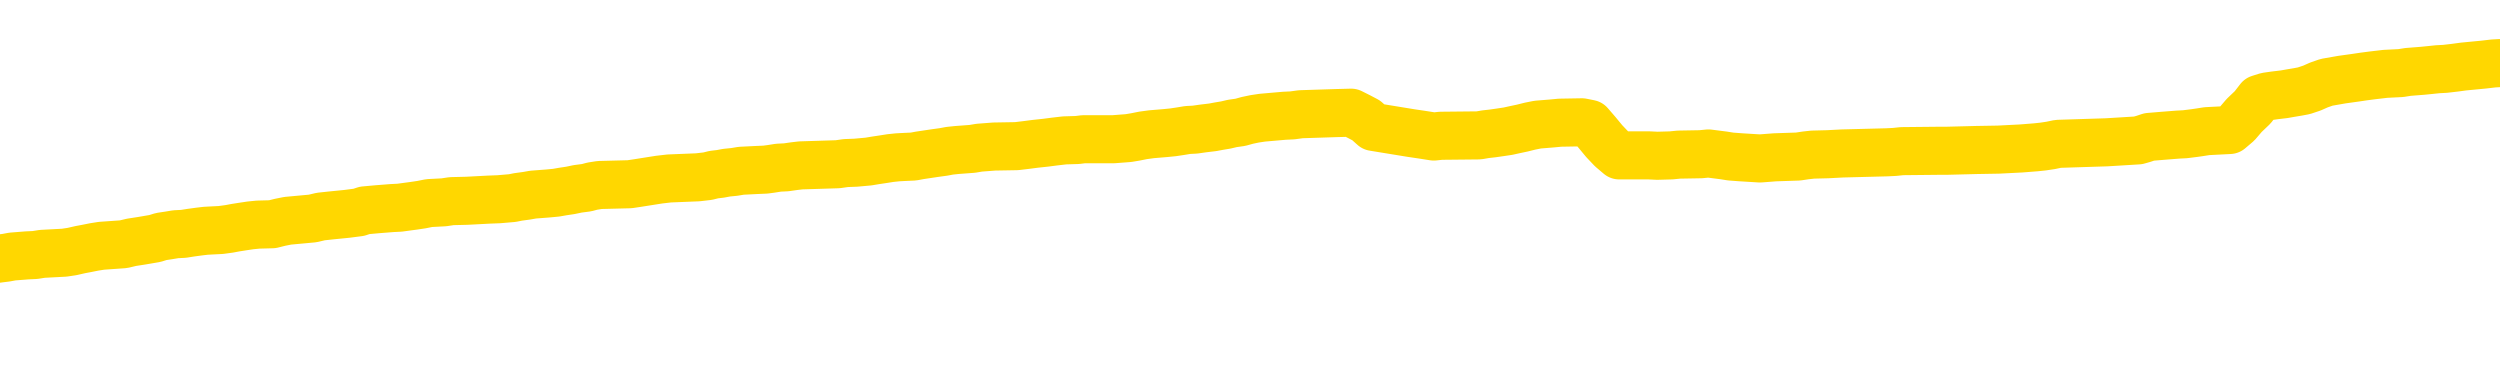 <svg xmlns="http://www.w3.org/2000/svg" version="1.1" viewBox="0 0 6500 1000">
	<path fill="none" stroke="gold" stroke-width="125" stroke-linecap="round" stroke-linejoin="round" d="M0 325753  L-1315092 325753 L-1314908 325751 L-1314418 325749 L-1314124 325747 L-1313813 325744 L-1313578 325743 L-1313525 325740 L-1313466 325737 L-1313313 325735 L-1313272 325732 L-1313139 325731 L-1312847 325729 L-1312306 325729 L-1311696 325728 L-1311648 325728 L-1311008 325726 L-1310975 325726 L-1310449 325726 L-1310317 325725 L-1309926 325722 L-1309598 325719 L-1309481 325716 L-1309270 325713 L-1308553 325713 L-1307983 325711 L-1307876 325711 L-1307701 325710 L-1307480 325707 L-1307078 325706 L-1307053 325703 L-1306125 325700 L-1306037 325697 L-1305955 325694 L-1305885 325691 L-1305588 325689 L-1305435 325686 L-1303545 325688 L-1303445 325688 L-1303182 325688 L-1302889 325689 L-1302747 325686 L-1302498 325686 L-1302463 325685 L-1302304 325683 L-1301841 325680 L-1301588 325679 L-1301376 325676 L-1301124 325674 L-1300775 325673 L-1299848 325670 L-1299754 325667 L-1299344 325666 L-1298173 325663 L-1296984 325661 L-1296891 325658 L-1296864 325655 L-1296598 325652 L-1296299 325649 L-1296170 325646 L-1296133 325643 L-1295318 325643 L-1294934 325645 L-1293874 325646 L-1293812 325646 L-1293547 325676 L-1293076 325704 L-1292884 325732 L-1292620 325760 L-1292283 325759 L-1292148 325757 L-1291692 325756 L-1290949 325754 L-1290931 325753 L-1290766 325750 L-1290698 325750 L-1290182 325749 L-1289153 325749 L-1288957 325747 L-1288468 325746 L-1288106 325744 L-1287698 325744 L-1287312 325746 L-1285609 325746 L-1285511 325746 L-1285439 325746 L-1285377 325746 L-1285193 325744 L-1284856 325744 L-1284216 325743 L-1284139 325741 L-1284078 325741 L-1283891 325740 L-1283812 325740 L-1283634 325738 L-1283615 325737 L-1283385 325737 L-1282997 325735 L-1282109 325735 L-1282069 325734 L-1281981 325732 L-1281954 325729 L-1280946 325728 L-1280796 325725 L-1280772 325723 L-1280639 325722 L-1280599 325720 L-1279341 325719 L-1279283 325719 L-1278743 325717 L-1278691 325717 L-1278644 325717 L-1278249 325716 L-1278109 325714 L-1277910 325713 L-1277763 325713 L-1277598 325713 L-1277322 325714 L-1276963 325714 L-1276410 325713 L-1275765 325711 L-1275507 325709 L-1275353 325707 L-1274952 325706 L-1274912 325704 L-1274791 325703 L-1274730 325704 L-1274716 325704 L-1274622 325704 L-1274329 325703 L-1274177 325697 L-1273847 325694 L-1273769 325691 L-1273693 325689 L-1273467 325685 L-1273400 325682 L-1273172 325679 L-1273120 325676 L-1272955 325674 L-1271949 325673 L-1271766 325672 L-1271215 325670 L-1270822 325667 L-1270425 325666 L-1269575 325663 L-1269496 325661 L-1268917 325660 L-1268476 325660 L-1268235 325658 L-1268078 325658 L-1267677 325655 L-1267656 325655 L-1267211 325654 L-1266806 325652 L-1266670 325649 L-1266495 325646 L-1266359 325643 L-1266108 325640 L-1265108 325639 L-1265026 325637 L-1264891 325636 L-1264852 325635 L-1263962 325633 L-1263747 325632 L-1263303 325630 L-1263186 325629 L-1263129 325627 L-1262453 325627 L-1262353 325626 L-1262324 325626 L-1260982 325624 L-1260576 325623 L-1260537 325621 L-1259608 325620 L-1259510 325618 L-1259377 325617 L-1258973 325615 L-1258947 325614 L-1258854 325612 L-1258638 325611 L-1258227 325608 L-1257073 325605 L-1256781 325602 L-1256753 325599 L-1256145 325598 L-1255894 325595 L-1255875 325593 L-1254945 325592 L-1254894 325589 L-1254772 325587 L-1254754 325584 L-1254598 325583 L-1254423 325580 L-1254286 325578 L-1254230 325577 L-1254122 325575 L-1254037 325574 L-1253804 325572 L-1253729 325571 L-1253420 325569 L-1253302 325568 L-1253132 325566 L-1253041 325565 L-1252939 325565 L-1252915 325563 L-1252838 325563 L-1252740 325560 L-1252374 325559 L-1252269 325558 L-1251765 325556 L-1251314 325555 L-1251275 325553 L-1251251 325552 L-1251211 325550 L-1251082 325549 L-1250981 325547 L-1250539 325546 L-1250257 325544 L-1249665 325543 L-1249534 325541 L-1249260 325538 L-1249108 325537 L-1248954 325535 L-1248869 325532 L-1248791 325531 L-1248605 325529 L-1248555 325529 L-1248527 325528 L-1248448 325526 L-1248425 325525 L-1248141 325522 L-1247537 325519 L-1246542 325518 L-1246244 325516 L-1245510 325515 L-1245266 325513 L-1245176 325512 L-1244598 325510 L-1243900 325509 L-1243148 325507 L-1242829 325506 L-1242446 325503 L-1242369 325501 L-1241735 325500 L-1241549 325498 L-1241462 325498 L-1241332 325498 L-1241019 325497 L-1240970 325495 L-1240828 325494 L-1240806 325492 L-1239839 325491 L-1239293 325489 L-1238815 325489 L-1238754 325489 L-1238430 325489 L-1238409 325488 L-1238346 325488 L-1238136 325486 L-1238059 325485 L-1238005 325484 L-1237982 325482 L-1237943 325481 L-1237927 325479 L-1237170 325478 L-1237153 325476 L-1236354 325475 L-1236202 325473 L-1235296 325472 L-1234790 325470 L-1234561 325467 L-1234519 325467 L-1234404 325466 L-1234228 325464 L-1233473 325466 L-1233339 325464 L-1233175 325463 L-1232856 325461 L-1232680 325458 L-1231658 325455 L-1231635 325452 L-1231384 325451 L-1231171 325448 L-1230537 325447 L-1230299 325444 L-1230266 325441 L-1230088 325438 L-1230008 325435 L-1229918 325433 L-1229854 325430 L-1229414 325427 L-1229390 325426 L-1228849 325424 L-1228593 325423 L-1228099 325421 L-1227221 325420 L-1227185 325418 L-1227132 325417 L-1227091 325415 L-1226974 325414 L-1226697 325412 L-1226490 325409 L-1226293 325407 L-1226270 325404 L-1226219 325401 L-1226180 325399 L-1226102 325398 L-1225505 325395 L-1225444 325393 L-1225341 325392 L-1225187 325390 L-1224555 325389 L-1223874 325387 L-1223571 325384 L-1223225 325383 L-1223027 325381 L-1222979 325378 L-1222658 325377 L-1222031 325375 L-1221884 325374 L-1221848 325372 L-1221790 325371 L-1221713 325368 L-1221472 325368 L-1221384 325367 L-1221290 325365 L-1220996 325364 L-1220862 325362 L-1220802 325361 L-1220765 325358 L-1220492 325358 L-1219486 325356 L-1219311 325355 L-1219260 325355 L-1218967 325353 L-1218775 325350 L-1218442 325349 L-1217935 325347 L-1217373 325344 L-1217358 325341 L-1217342 325340 L-1217241 325337 L-1217127 325334 L-1217088 325331 L-1217050 325330 L-1216984 325330 L-1216956 325328 L-1216817 325330 L-1216525 325330 L-1216474 325330 L-1216369 325330 L-1216105 325328 L-1215640 325327 L-1215495 325327 L-1215441 325324 L-1215384 325322 L-1215193 325321 L-1214827 325319 L-1214613 325319 L-1214418 325319 L-1214360 325319 L-1214301 325316 L-1214147 325315 L-1213878 325313 L-1213448 325321 L-1213433 325321 L-1213356 325319 L-1213291 325318 L-1213162 325307 L-1213138 325306 L-1212854 325304 L-1212807 325303 L-1212752 325301 L-1212290 325300 L-1212251 325300 L-1212210 325298 L-1212020 325297 L-1211539 325295 L-1211052 325294 L-1211036 325293 L-1210998 325291 L-1210741 325290 L-1210664 325287 L-1210434 325285 L-1210418 325282 L-1210124 325279 L-1209681 325278 L-1209234 325276 L-1208730 325275 L-1208576 325273 L-1208289 325272 L-1208249 325269 L-1207918 325267 L-1207696 325266 L-1207179 325263 L-1207104 325261 L-1206856 325258 L-1206661 325256 L-1206601 325254 L-1205825 325253 L-1205751 325253 L-1205520 325251 L-1205504 325251 L-1205442 325250 L-1205246 325248 L-1204782 325248 L-1204759 325247 L-1204629 325247 L-1203328 325247 L-1203312 325247 L-1203235 325245 L-1203141 325245 L-1202924 325245 L-1202771 325244 L-1202593 325245 L-1202539 325247 L-1202252 325248 L-1202212 325248 L-1201843 325248 L-1201403 325248 L-1201220 325248 L-1200899 325247 L-1200603 325247 L-1200157 325244 L-1200086 325242 L-1199623 325239 L-1199186 325238 L-1199003 325236 L-1197549 325233 L-1197418 325232 L-1196960 325229 L-1196734 325227 L-1196348 325224 L-1195831 325221 L-1194877 325219 L-1194083 325216 L-1193409 325214 L-1192983 325211 L-1192672 325210 L-1192442 325205 L-1191759 325201 L-1191745 325196 L-1191536 325190 L-1191514 325189 L-1191339 325186 L-1190389 325184 L-1190121 325182 L-1189306 325180 L-1188995 325177 L-1188958 325176 L-1188901 325173 L-1188284 325171 L-1187646 325168 L-1186020 325167 L-1185346 325165 L-1184704 325165 L-1184626 325165 L-1184570 325165 L-1184534 325165 L-1184506 325164 L-1184394 325161 L-1184376 325159 L-1184353 325158 L-1184200 325156 L-1184146 325153 L-1184068 325152 L-1183949 325150 L-1183852 325149 L-1183734 325147 L-1183465 325144 L-1183195 325143 L-1183177 325140 L-1182978 325139 L-1182831 325136 L-1182604 325134 L-1182470 325133 L-1182161 325131 L-1182101 325130 L-1181748 325127 L-1181399 325125 L-1181298 325124 L-1181234 325121 L-1181174 325119 L-1180790 325116 L-1180409 325115 L-1180305 325113 L-1180044 325112 L-1179773 325109 L-1179614 325107 L-1179582 325106 L-1179520 325105 L-1179378 325103 L-1179194 325102 L-1179150 325100 L-1178862 325100 L-1178846 325099 L-1178612 325099 L-1178552 325097 L-1178513 325097 L-1177934 325096 L-1177800 325094 L-1177777 325088 L-1177758 325078 L-1177741 325066 L-1177724 325054 L-1177701 325042 L-1177684 325033 L-1177663 325023 L-1177646 325013 L-1177623 325007 L-1177606 325001 L-1177585 324996 L-1177568 324993 L-1177519 324989 L-1177447 324985 L-1177412 324977 L-1177388 324971 L-1177353 324965 L-1177311 324959 L-1177274 324956 L-1177258 324951 L-1177234 324946 L-1177197 324943 L-1177180 324939 L-1177157 324936 L-1177140 324933 L-1177121 324930 L-1177105 324927 L-1177076 324922 L-1177050 324918 L-1177004 324917 L-1176988 324914 L-1176946 324912 L-1176898 324909 L-1176827 324906 L-1176812 324903 L-1176796 324900 L-1176734 324899 L-1176695 324897 L-1176655 324896 L-1176489 324894 L-1176424 324893 L-1176408 324891 L-1176364 324888 L-1176306 324887 L-1176093 324885 L-1176059 324884 L-1176017 324882 L-1175939 324881 L-1175402 324879 L-1175323 324878 L-1175219 324875 L-1175131 324874 L-1174954 324872 L-1174604 324871 L-1174448 324869 L-1174010 324868 L-1173853 324866 L-1173724 324865 L-1173020 324862 L-1172819 324860 L-1171858 324857 L-1171376 324856 L-1171276 324856 L-1171184 324854 L-1170939 324853 L-1170866 324851 L-1170423 324848 L-1170327 324847 L-1170312 324845 L-1170296 324844 L-1170271 324842 L-1169805 324841 L-1169588 324840 L-1169449 324838 L-1169155 324837 L-1169066 324835 L-1169025 324834 L-1168995 324832 L-1168823 324831 L-1168764 324829 L-1168688 324828 L-1168607 324826 L-1168537 324826 L-1168228 324825 L-1168143 324823 L-1167929 324822 L-1167894 324820 L-1167210 324819 L-1167112 324817 L-1166907 324816 L-1166860 324814 L-1166582 324813 L-1166520 324811 L-1166503 324808 L-1166425 324807 L-1166116 324804 L-1166092 324803 L-1166038 324800 L-1166015 324798 L-1165893 324797 L-1165757 324794 L-1165513 324792 L-1165387 324792 L-1164740 324791 L-1164725 324791 L-1164700 324791 L-1164519 324788 L-1164443 324786 L-1164352 324785 L-1163924 324783 L-1163508 324782 L-1163115 324779 L-1163036 324777 L-1163017 324776 L-1162654 324774 L-1162418 324773 L-1162189 324771 L-1161876 324770 L-1161798 324768 L-1161718 324766 L-1161540 324763 L-1161524 324761 L-1161258 324758 L-1161178 324757 L-1160948 324755 L-1160722 324754 L-1160407 324754 L-1160231 324752 L-1159870 324752 L-1159478 324751 L-1159409 324748 L-1159345 324746 L-1159205 324743 L-1159153 324742 L-1159052 324739 L-1158550 324737 L-1158352 324736 L-1158106 324734 L-1157920 324733 L-1157621 324731 L-1157545 324730 L-1157378 324727 L-1156494 324726 L-1156465 324723 L-1156343 324720 L-1155764 324718 L-1155686 324717 L-1154973 324717 L-1154661 324717 L-1154447 324717 L-1154431 324717 L-1154044 324717 L-1153519 324714 L-1153073 324712 L-1152743 324711 L-1152591 324709 L-1152265 324709 L-1152086 324708 L-1152005 324708 L-1151799 324705 L-1151623 324703 L-1150694 324702 L-1149805 324700 L-1149766 324699 L-1149538 324699 L-1149159 324697 L-1148371 324696 L-1148137 324694 L-1148061 324693 L-1147703 324691 L-1147132 324689 L-1146865 324687 L-1146478 324686 L-1146374 324686 L-1146204 324686 L-1145586 324686 L-1145375 324686 L-1145067 324686 L-1145014 324684 L-1144886 324683 L-1144833 324681 L-1144714 324680 L-1144378 324677 L-1143419 324675 L-1143287 324672 L-1143085 324671 L-1142454 324669 L-1142143 324668 L-1141729 324666 L-1141702 324665 L-1141556 324663 L-1141136 324662 L-1139803 324662 L-1139757 324660 L-1139628 324657 L-1139611 324656 L-1139033 324653 L-1138828 324652 L-1138798 324650 L-1138757 324649 L-1138700 324647 L-1138662 324646 L-1138584 324644 L-1138441 324643 L-1137987 324641 L-1137868 324640 L-1137583 324638 L-1137211 324637 L-1137114 324635 L-1136788 324634 L-1136433 324632 L-1136263 324631 L-1136216 324629 L-1136107 324628 L-1136018 324626 L-1135990 324625 L-1135914 324622 L-1135610 324620 L-1135576 324617 L-1135505 324616 L-1135137 324614 L-1134801 324613 L-1134720 324613 L-1134501 324612 L-1134329 324610 L-1134302 324609 L-1133804 324607 L-1133255 324604 L-1132375 324603 L-1132276 324600 L-1132199 324598 L-1131925 324597 L-1131678 324594 L-1131604 324592 L-1131542 324589 L-1131423 324588 L-1131381 324586 L-1131271 324585 L-1131194 324582 L-1130493 324580 L-1130248 324579 L-1130208 324577 L-1130052 324576 L-1129452 324576 L-1129226 324576 L-1129133 324576 L-1128658 324576 L-1128061 324573 L-1127541 324572 L-1127520 324570 L-1127375 324569 L-1127055 324569 L-1126513 324569 L-1126281 324569 L-1126110 324569 L-1125624 324567 L-1125396 324566 L-1125311 324564 L-1124965 324563 L-1124639 324563 L-1124116 324561 L-1123789 324560 L-1123188 324558 L-1122991 324555 L-1122939 324554 L-1122898 324552 L-1122617 324551 L-1121933 324548 L-1121622 324546 L-1121598 324543 L-1121406 324542 L-1121184 324540 L-1121098 324539 L-1120434 324536 L-1120410 324535 L-1120188 324532 L-1119858 324530 L-1119506 324527 L-1119301 324526 L-1119068 324523 L-1118811 324521 L-1118621 324518 L-1118574 324517 L-1118347 324515 L-1118312 324514 L-1118156 324512 L-1117941 324511 L-1117768 324509 L-1117677 324508 L-1117400 324506 L-1117156 324505 L-1116840 324503 L-1116414 324503 L-1116377 324503 L-1115893 324503 L-1115660 324503 L-1115448 324502 L-1115222 324501 L-1114672 324501 L-1114425 324499 L-1113591 324499 L-1113535 324498 L-1113514 324496 L-1113356 324495 L-1112894 324493 L-1112854 324492 L-1112514 324489 L-1112380 324487 L-1112157 324486 L-1111585 324484 L-1111113 324483 L-1110919 324481 L-1110726 324480 L-1110536 324478 L-1110435 324477 L-1110067 324475 L-1110020 324474 L-1109939 324472 L-1108645 324471 L-1108597 324469 L-1108329 324469 L-1108183 324469 L-1107633 324469 L-1107516 324468 L-1107434 324466 L-1107075 324465 L-1106851 324463 L-1106570 324462 L-1106241 324459 L-1105733 324458 L-1105620 324456 L-1105542 324455 L-1105377 324453 L-1105083 324453 L-1104614 324453 L-1104418 324455 L-1104367 324455 L-1103717 324453 L-1103595 324452 L-1103141 324452 L-1103106 324450 L-1102637 324449 L-1102527 324447 L-1102510 324446 L-1102294 324446 L-1102113 324444 L-1101582 324444 L-1100552 324444 L-1100353 324443 L-1099894 324441 L-1098946 324438 L-1098847 324437 L-1098493 324434 L-1098433 324432 L-1098418 324431 L-1098383 324429 L-1098014 324428 L-1097894 324426 L-1097651 324425 L-1097488 324424 L-1097300 324422 L-1097180 324421 L-1096109 324418 L-1095251 324416 L-1095039 324413 L-1094941 324412 L-1094767 324409 L-1094434 324407 L-1094362 324406 L-1094305 324404 L-1094129 324404 L-1093740 324403 L-1093505 324401 L-1093394 324400 L-1093277 324398 L-1092296 324397 L-1092270 324395 L-1091676 324392 L-1091643 324392 L-1091495 324391 L-1091210 324389 L-1090299 324389 L-1089353 324389 L-1089199 324388 L-1089097 324388 L-1088965 324387 L-1088822 324385 L-1088796 324384 L-1088682 324382 L-1088463 324381 L-1087782 324379 L-1087653 324378 L-1087349 324376 L-1087109 324373 L-1086777 324372 L-1086138 324370 L-1085796 324367 L-1085734 324366 L-1085578 324366 L-1084657 324366 L-1084186 324366 L-1084143 324366 L-1084130 324364 L-1084089 324363 L-1084066 324361 L-1084040 324360 L-1083896 324358 L-1083473 324357 L-1083138 324357 L-1082947 324355 L-1082518 324355 L-1082330 324354 L-1081941 324351 L-1081407 324350 L-1081034 324348 L-1081013 324348 L-1080763 324347 L-1080645 324345 L-1080569 324344 L-1080433 324342 L-1080394 324341 L-1080314 324339 L-1079919 324338 L-1079423 324336 L-1079312 324333 L-1079139 324332 L-1078830 324330 L-1078383 324329 L-1078060 324327 L-1077917 324324 L-1077490 324321 L-1077337 324318 L-1077282 324315 L-1076468 324314 L-1076448 324312 L-1076076 324311 L-1076020 324311 L-1074890 324310 L-1074823 324310 L-1074264 324308 L-1074070 324307 L-1073933 324305 L-1073700 324304 L-1073353 324302 L-1073318 324299 L-1073283 324298 L-1073215 324295 L-1072866 324293 L-1072694 324292 L-1072209 324290 L-1072192 324289 L-1071867 324287 L-1071710 324286 L-1070569 324283 L-1070544 324281 L-1070352 324278 L-1070159 324277 L-1069909 324275 L-1069892 324274 L-1068871 324273 L-1068574 324271 L-1068498 324270 L-1068362 324267 L-1068186 324265 L-1067610 324262 L-1067394 324261 L-1067330 324259 L-1067200 324258 L-1067163 324255 L-1066639 324253 L-1066502 324837 L-1066487 324837 L-1066464 324837 L-1066444 324837 L-1066217 324252 L-1065441 324252 L-1065399 324252 L-1065032 324252 L-1064953 324250 L-1064901 324249 L-1064228 324247 L-1063486 324246 L-1063061 324246 L-1062613 324244 L-1061552 324243 L-1061240 324240 L-1060830 324240 L-1060758 324238 L-1060234 324238 L-1060139 324238 L-1060121 324238 L-1059676 324237 L-1059491 324234 L-1058711 324231 L-1058038 324230 L-1057626 324225 L-1057394 324222 L-1057254 324221 L-1057172 324218 L-1057152 324216 L-1057076 324216 L-1056948 324215 L-1056631 324216 L-1056406 324216 L-1056081 324215 L-1056019 324215 L-1055649 324215 L-1055616 324215 L-1055408 324215 L-1054740 324215 L-1054663 324215 L-1054505 324212 L-1054394 324212 L-1054068 324210 L-1053913 324209 L-1053572 324209 L-1053515 324206 L-1053176 324203 L-1052973 324201 L-1052920 324198 L-1051544 324197 L-1051414 324196 L-1050980 324194 L-1050660 324193 L-1049832 324190 L-1049709 324188 L-1048978 324185 L-1048822 324182 L-1048782 324181 L-1048728 324179 L-1048705 324178 L-1048591 324176 L-1048294 324175 L-1048004 324173 L-1047950 324172 L-1047829 324170 L-1047799 324169 L-1047699 324167 L-1047256 324167 L-1047104 324166 L-1046268 324166 L-1045726 324164 L-1045392 324164 L-1045376 324163 L-1045300 324161 L-1045184 324160 L-1044990 324159 L-1044725 324157 L-1043891 324156 L-1043794 324154 L-1043273 324153 L-1043231 324151 L-1043132 324150 L-1042304 324150 L-1042169 324148 L-1041830 324148 L-1041276 324147 L-1040896 324145 L-1040733 324144 L-1040423 324142 L-1039611 324141 L-1039305 324139 L-1039036 324139 L-1038715 324139 L-1038394 324141 L-1038118 324141 L-1037290 324138 L-1037195 324136 L-1037102 324132 L-1036998 324127 L-1036611 324123 L-1036131 324120 L-1036114 324119 L-1035996 324117 L-1035628 324114 L-1035533 324113 L-1034699 324110 L-1034622 324108 L-1034322 324107 L-1034232 324105 L-1033825 324102 L-1033714 324099 L-1033015 324098 L-1032542 324096 L-1032482 324095 L-1032263 324092 L-1031989 324090 L-1031876 324089 L-1030849 324087 L-1030462 324086 L-1030442 324085 L-1030109 324083 L-1029865 324082 L-1029431 324080 L-1029321 324079 L-1029204 324077 L-1028752 324074 L-1028162 324073 L-1027825 324071 L-1025932 324070 L-1025819 324067 L-1025607 324065 L-1024289 324064 L-1024182 323731 L-1024116 323402 L-1024080 323099 L-1024018 323099 L-1023519 323429 L-1022843 323754 L-1022822 324055 L-1022551 324052 L-1021583 324052 L-1020894 324050 L-1020732 324049 L-1020191 324047 L-1020101 324046 L-1019082 324045 L-1018134 324042 L-1017769 324043 L-1017666 324045 L-1017077 324045 L-1017018 324045 L-1016918 324043 L-1016477 324040 L-1016370 324039 L-1015928 324037 L-1014928 324033 L-1014672 324028 L-1014569 324024 L-1014439 324021 L-1014072 324018 L-1013491 324015 L-1013461 324013 L-1013145 324012 L-1011162 324010 L-1011046 324009 L-1010979 324009 L-1010620 324008 L-1009001 324006 L-1008824 324006 L-1008679 324006 L-1007857 324008 L-1007804 324009 L-1007750 324009 L-1007316 324009 L-1006335 324010 L-1006261 324010 L-1005177 324009 L-1004964 324009 L-1004247 324006 L-1003859 324005 L-1003640 324002 L-1003321 323999 L-1002827 323996 L-1002699 323994 L-1002470 323991 L-1002238 323988 L-1002179 323987 L-1001889 323985 L-1001617 323982 L-1000587 323981 L-998922 323979 L-998503 323978 L-998366 323976 L-998210 323976 L-997904 323975 L-997676 323972 L-997518 323971 L-997359 323968 L-997189 323965 L-997142 323963 L-997089 323962 L-997067 323962 L-996681 323960 L-996431 323960 L-996161 323960 L-996000 323960 L-995910 323960 L-994251 323960 L-994086 323962 L-993706 323960 L-993246 323960 L-992637 323957 L-991544 323956 L-991112 323954 L-991081 323953 L-991019 323951 L-991001 323950 L-989298 323948 L-989256 323947 L-988789 323945 L-988602 323944 L-988570 323941 L-987975 323939 L-987925 323938 L-987602 323936 L-987552 323935 L-987341 323934 L-987323 323932 L-987057 323929 L-987004 323928 L-986535 323926 L-986025 323923 L-985946 323923 L-985652 323922 L-985636 323920 L-985597 323919 L-985526 323917 L-985369 323916 L-984423 323916 L-984366 323916 L-983845 323916 L-983653 323914 L-983552 323914 L-983326 323913 L-982816 323913 L-982428 323953 L-982359 323953 L-982010 323951 L-981653 323950 L-980525 323907 L-980473 323904 L-980247 323902 L-980213 323901 L-980088 323898 L-979990 323898 L-979725 323898 L-978984 323899 L-978406 323899 L-978112 323899 L-977407 323899 L-977228 323898 L-977205 323898 L-976569 323896 L-976257 323895 L-975861 323895 L-975831 323894 L-975810 323892 L-975657 323891 L-974971 323891 L-974955 323891 L-974615 323891 L-974343 323889 L-974305 323888 L-974249 323885 L-974227 323883 L-974155 323882 L-973823 323880 L-973717 323879 L-973688 323876 L-973490 323874 L-973337 323873 L-972469 323871 L-971907 323868 L-971891 323868 L-971790 323867 L-971687 323868 L-971541 323868 L-971463 323868 L-971425 323867 L-971369 323865 L-971296 323864 L-971151 323862 L-970669 323862 L-970265 323861 L-969398 323862 L-969378 323862 L-969121 323862 L-969044 323862 L-969015 323861 L-969005 323858 L-968988 323857 L-968695 323855 L-968655 323854 L-968583 323852 L-968510 323851 L-968305 323849 L-968145 323845 L-967843 323840 L-967766 323834 L-967749 323830 L-967532 323827 L-967301 323827 L-967191 323828 L-966821 323830 L-966663 323830 L-966432 323830 L-966263 323830 L-966118 323828 L-965986 323827 L-964710 323824 L-964307 323821 L-964246 323820 L-964129 323817 L-963704 323815 L-963689 323812 L-963627 323811 L-963354 323808 L-963241 323806 L-962959 323803 L-962682 323802 L-962256 323799 L-962234 323797 L-962156 323796 L-962030 323794 L-961444 323793 L-961053 323791 L-960717 323790 L-960128 323788 L-960026 323788 L-959855 323787 L-959719 323787 L-958891 323785 L-957706 323784 L-957670 323782 L-957614 323782 L-957394 323781 L-957189 323781 L-957034 323781 L-956778 323780 L-956701 323778 L-956158 323777 L-956122 323775 L-955873 323774 L-955486 323772 L-954660 323771 L-954302 323769 L-953991 323769 L-953733 323768 L-953510 323766 L-953103 323765 L-952987 323763 L-952804 323762 L-952751 323762 L-952562 323760 L-952391 323759 L-952362 323757 L-952082 323756 L-951772 323754 L-951634 323753 L-951324 323751 L-951130 323751 L-951115 323750 L-950395 323750 L-950262 323747 L-949964 323745 L-949873 323744 L-949273 323744 L-949234 323743 L-949156 323741 L-948536 323740 L-948384 323737 L-948343 323735 L-948033 323734 L-947841 323732 L-947648 323729 L-947592 323726 L-947284 323725 L-947232 323723 L-947177 323725 L-947151 323725 L-947026 323725 L-946216 323723 L-946139 323722 L-945599 323720 L-945330 323719 L-944670 323717 L-943763 323716 L-943522 323714 L-942989 323713 L-942772 323711 L-941665 323713 L-941614 323713 L-940839 323713 L-940291 323711 L-940180 323710 L-940027 323707 L-939972 323706 L-939806 323704 L-939429 323703 L-938982 323701 L-938927 323700 L-938772 323698 L-938093 323697 L-937872 323695 L-937355 323694 L-936506 323691 L-936490 323689 L-934699 323688 L-934144 323686 L-934027 323685 L-933021 323683 L-932985 323682 L-932752 323682 L-932659 323682 L-932619 323682 L-932287 323680 L-931935 323679 L-931670 323676 L-931384 323674 L-931073 323671 L-930819 323669 L-930725 323667 L-930235 323666 L-930028 323664 L-929462 323663 L-929348 323664 L-928996 323663 L-928945 323663 L-928905 323663 L-928302 323660 L-927568 323657 L-926987 323654 L-926751 323651 L-926211 323646 L-926058 323643 L-925556 323642 L-925347 323639 L-925324 323639 L-925265 323637 L-924302 323637 L-924125 323636 L-923683 323634 L-923658 323631 L-923503 323630 L-923422 323630 L-923272 323631 L-922625 323631 L-922575 323630 L-921455 323629 L-920471 323627 L-920409 323626 L-919689 323624 L-918824 323623 L-918445 323621 L-918226 323621 L-917467 323620 L-917415 323618 L-917106 323615 L-916254 323615 L-916061 323614 L-915884 323612 L-915660 323612 L-915533 323611 L-915341 323611 L-915109 323609 L-914939 323611 L-914653 323609 L-914373 323609 L-914290 323608 L-914120 323606 L-914103 323603 L-913949 323602 L-913910 323600 L-913134 323599 L-913058 323599 L-912826 323596 L-912399 323594 L-912053 323593 L-911470 323592 L-911201 323592 L-910942 323592 L-910813 323589 L-910797 323587 L-910683 323586 L-910659 323584 L-910425 323583 L-910389 323581 L-909073 323581 L-909017 323580 L-908338 323577 L-907766 323577 L-907640 323577 L-907487 323577 L-907410 323577 L-907098 323574 L-906825 323572 L-906736 323569 L-906634 323569 L-905707 323568 L-905630 323568 L-905266 323568 L-905242 323566 L-905205 323565 L-904430 323562 L-904338 323560 L-904198 323559 L-903796 323557 L-903535 323557 L-903291 323559 L-903077 323557 L-902996 323557 L-902920 323557 L-902844 323557 L-902657 323559 L-902590 323559 L-902341 323559 L-902286 323557 L-902148 323556 L-902069 323553 L-901955 323552 L-901732 323550 L-901568 323549 L-901527 323547 L-901357 323546 L-900986 323544 L-900972 323543 L-900856 323541 L-900134 323540 L-900098 323538 L-899966 323538 L-899618 323537 L-899206 323537 L-899170 323537 L-899092 323535 L-899053 323534 L-898689 323532 L-898485 323531 L-898470 323529 L-898124 323528 L-897776 323528 L-897450 323528 L-897348 323526 L-897196 323526 L-897001 323525 L-896770 323525 L-896677 323525 L-896522 323525 L-896444 323525 L-896404 323523 L-896290 323522 L-896267 323520 L-896016 323520 L-895877 323518 L-895299 323513 L-894471 323510 L-893983 323507 L-893862 323506 L-893824 323504 L-893811 323503 L-893659 323500 L-893558 323497 L-893325 323495 L-892935 323492 L-892630 323491 L-892615 323489 L-892444 323488 L-892205 323485 L-891609 323485 L-891005 323483 L-890965 323483 L-890925 323483 L-890772 323482 L-890719 323480 L-890656 323479 L-890588 323478 L-890533 323475 L-890508 323473 L-890461 323472 L-890367 323469 L-890230 323467 L-890076 323466 L-889944 323464 L-889904 323464 L-889868 323463 L-889806 323461 L-889533 323458 L-889218 323457 L-889177 323454 L-889092 323452 L-888915 323451 L-888677 323449 L-888320 323448 L-888290 323446 L-887721 323445 L-887598 323443 L-887362 323442 L-887339 323442 L-887058 323441 L-886772 323441 L-886517 323441 L-885945 323439 L-885648 323438 L-885572 323436 L-884873 323435 L-884795 323433 L-884760 323432 L-884734 323430 L-884683 323427 L-884489 323426 L-884348 323423 L-884313 323421 L-884272 323420 L-883677 323418 L-883445 323417 L-883161 323427 L-883107 323436 L-883033 323446 L-882955 323455 L-882718 323452 L-882475 323451 L-882339 323449 L-882233 323448 L-882153 323446 L-881766 323443 L-881639 323442 L-881486 323441 L-881448 323439 L-881303 323438 L-881081 323436 L-880907 323435 L-880838 323433 L-880017 323430 L-880001 323430 L-879706 323429 L-878918 323427 L-878608 323427 L-878462 323426 L-878234 323424 L-878033 323421 L-877096 323420 L-877060 323418 L-877037 323417 L-876996 323414 L-876728 323412 L-876131 323411 L-876067 323409 L-876032 323408 L-876015 323406 L-875320 323406 L-875119 323406 L-875087 323406 L-874753 323406 L-874645 323405 L-874021 323402 L-873517 323401 L-873479 323398 L-873037 323398 L-872941 323396 L-872782 323396 L-872469 323396 L-872457 323396 L-872016 323398 L-871535 323399 L-871405 323399 L-871085 323399 L-871017 323398 L-870713 323398 L-870537 323396 L-870343 323395 L-870101 323392 L-869903 323389 L-869877 323386 L-869299 323384 L-869229 323383 L-868820 323381 L-868765 323380 L-868719 323378 L-868355 323377 L-868209 323375 L-868004 323374 L-867907 323374 L-867752 323372 L-867691 323371 L-867543 323368 L-867442 323366 L-866886 323366 L-866863 323369 L-866691 323371 L-866149 323372 L-866088 323372 L-866034 323369 L-866006 323366 L-865935 323365 L-865918 323362 L-865855 323361 L-865818 323358 L-865664 323356 L-865338 323355 L-864772 323353 L-864757 323352 L-864695 323349 L-864594 323346 L-864548 323346 L-864305 323344 L-863883 323344 L-863728 323344 L-861986 323341 L-861445 323340 L-860501 323338 L-860092 323337 L-859551 323334 L-859355 323332 L-859186 323331 L-858890 323329 L-858776 323328 L-858760 323328 L-858606 323327 L-858466 323325 L-858389 323322 L-858257 323322 L-857909 323322 L-857539 323324 L-856941 323324 L-856765 323324 L-856609 323322 L-856340 323321 L-856188 323321 L-855897 323325 L-855873 323328 L-855790 323331 L-855563 323334 L-854863 323332 L-854737 323331 L-854305 323329 L-854211 323328 L-853006 323328 L-852957 323327 L-852664 323327 L-852260 323325 L-851985 323322 L-851965 323321 L-851848 323319 L-851771 323318 L-851590 323316 L-851110 323315 L-850659 323312 L-850249 323310 L-850218 323309 L-849800 323307 L-849686 323307 L-849568 323307 L-849552 323307 L-849358 323306 L-849336 323303 L-849104 323301 L-848661 323300 L-848341 323297 L-847877 323297 L-847711 323295 L-847556 323294 L-847401 323294 L-846947 323294 L-846628 323294 L-846573 323295 L-846202 323295 L-846164 323297 L-845838 323297 L-845721 323295 L-845622 323294 L-845296 323291 L-844909 323290 L-844649 323288 L-844290 323285 L-844034 323284 L-841864 323282 L-841814 323281 L-841792 323279 L-841380 323279 L-841319 323279 L-841248 323281 L-841018 323281 L-840707 323279 L-840404 323276 L-840359 323275 L-840051 323273 L-839918 323272 L-839702 323270 L-838990 323269 L-838835 323269 L-838696 323267 L-838547 323267 L-838526 323267 L-838332 323266 L-838307 323264 L-838216 323263 L-838194 323261 L-838177 323260 L-838077 323258 L-837149 323257 L-836691 323257 L-835599 323254 L-835176 323254 L-834772 323253 L-834734 323251 L-834480 323250 L-833706 323247 L-833689 323245 L-833665 323244 L-833472 323242 L-832735 323241 L-832466 323239 L-832426 323238 L-832027 323235 L-832002 323233 L-831213 323232 L-830533 323230 L-829162 323229 L-828892 323227 L-828843 323226 L-828305 323223 L-828272 323221 L-828171 323218 L-827847 323217 L-827767 323215 L-827499 323215 L-826586 323214 L-826447 323214 L-826198 323211 L-825653 323211 L-825231 323210 L-825038 323208 L-825022 323208 L-824885 323205 L-824791 323204 L-824663 323202 L-824403 323201 L-824378 323198 L-824287 323196 L-823977 323195 L-823917 323193 L-823800 323193 L-823450 323193 L-822639 323193 L-822408 323190 L-821579 323190 L-821347 323187 L-821130 323186 L-820612 323186 L-819974 323184 L-819558 323183 L-819235 323181 L-818755 323180 L-818329 323180 L-818268 323178 L-817919 323178 L-817879 323177 L-817865 323176 L-817765 323173 L-817720 323173 L-817235 323171 L-816433 323171 L-816099 323171 L-815017 323170 L-814537 323168 L-814515 323167 L-814374 323165 L-813819 323164 L-813122 323162 L-812813 323161 L-812591 323159 L-812487 323158 L-812384 323155 L-811713 323153 L-811619 323152 L-811597 323152 L-811520 323150 L-811342 323150 L-811170 323150 L-810989 323149 L-810975 323147 L-810899 323146 L-810735 323144 L-810220 323143 L-810204 323141 L-810064 323141 L-809701 323140 L-809677 323140 L-809546 323139 L-809522 323137 L-809160 323136 L-808634 323133 L-808540 323131 L-808325 323128 L-808231 323127 L-808207 323125 L-807742 323124 L-807665 323124 L-807263 323122 L-806813 323122 L-805561 323121 L-805522 323119 L-805091 323118 L-805058 323116 L-804339 323115 L-804163 323113 L-804027 323112 L-803720 323110 L-803665 323109 L-803641 323106 L-803624 323103 L-803450 323102 L-803260 323100 L-802753 323100 L-802379 323088 L-802041 323075 L-802002 323063 L-801283 323053 L-801189 323051 L-801151 323050 L-800609 323050 L-800586 323048 L-800183 323047 L-799758 323045 L-799487 323045 L-799307 323044 L-799061 323041 L-799038 323039 L-798981 323036 L-798365 323035 L-797862 323033 L-797475 323033 L-796856 323035 L-796640 323035 L-796485 323036 L-795192 323033 L-795093 323032 L-794651 323029 L-794319 323027 L-794019 323025 L-793776 323023 L-793041 323020 L-792462 323019 L-791633 323017 L-791533 323016 L-790975 323014 L-790837 323013 L-789195 323011 L-789134 323011 L-789040 323011 L-788073 323011 L-787896 323010 L-787609 323010 L-787391 323010 L-787313 323008 L-787042 323008 L-786926 323007 L-786773 323005 L-786463 323004 L-786385 323002 L-786293 323002 L-786216 323001 L-786100 323001 L-785921 322999 L-785829 322998 L-785790 322996 L-785287 322996 L-785069 322995 L-784939 322995 L-784784 322993 L-784730 322992 L-784605 322992 L-784220 322990 L-783712 322989 L-783640 322988 L-783159 322986 L-783082 322985 L-782982 322985 L-782749 322983 L-782284 322983 L-782054 322983 L-782037 322983 L-781805 322983 L-781651 322983 L-781589 322983 L-781396 322982 L-781125 322979 L-780374 322977 L-779421 322977 L-779384 322976 L-779160 322976 L-778720 322976 L-778439 322973 L-778091 322971 L-777022 322970 L-776094 322970 L-775963 322970 L-775916 322970 L-775847 322968 L-775692 322968 L-775615 322965 L-775441 322962 L-775006 322959 L-774802 322958 L-774742 322955 L-774160 322953 L-774005 322950 L-773890 322949 L-773849 322948 L-773680 322946 L-773543 322945 L-773332 322942 L-773254 322940 L-773231 322939 L-773022 322936 L-772613 322934 L-772588 322933 L-772365 322931 L-772220 322930 L-772185 322928 L-772171 322927 L-772149 322925 L-771916 322924 L-771730 322922 L-771513 322921 L-771488 322919 L-770798 322918 L-770695 322916 L-770659 322915 L-770639 322913 L-770444 322912 L-770391 322911 L-770274 322908 L-770193 322908 L-770082 322906 L-769767 322905 L-769308 322903 L-769053 322902 L-768819 322899 L-768689 322897 L-768336 322896 L-768277 322894 L-768124 322893 L-767552 322890 L-767466 322888 L-767312 322885 L-767017 322882 L-766646 322879 L-766343 322876 L-766267 322875 L-765862 322874 L-765694 322874 L-765550 322874 L-765010 322874 L-764949 322874 L-764933 322871 L-764767 322869 L-764561 322868 L-764487 322868 L-764394 322866 L-763984 322865 L-763969 322863 L-763945 322863 L-763752 322862 L-763675 322875 L-763505 322888 L-763442 322900 L-763427 322913 L-762912 322912 L-762691 322911 L-762072 322908 L-761819 322906 L-761625 322905 L-761585 322903 L-761512 322903 L-761447 322903 L-760796 322903 L-760757 322905 L-760583 322905 L-760517 322905 L-759843 322905 L-759454 322902 L-759193 322900 L-758955 322899 L-758877 322896 L-758861 322893 L-758659 322891 L-758289 322888 L-758063 322887 L-757428 322885 L-757408 322885 L-757020 322884 L-756927 322884 L-756869 322882 L-756593 322881 L-756283 322881 L-756206 322879 L-755355 322881 L-755012 322888 L-754575 322897 L-754141 322905 L-753646 322912 L-753497 322911 L-753228 322912 L-751990 322913 L-751934 322916 L-750170 322918 L-749980 322916 L-748969 322915 L-748818 322913 L-748443 322916 L-748122 322919 L-747517 322922 L-747447 322925 L-747270 322924 L-746441 322922 L-746303 322921 L-745916 322919 L-745731 322918 L-745688 322916 L-745568 322915 L-745358 322913 L-744911 322911 L-744562 322909 L-744430 322908 L-744021 322906 L-743671 322906 L-743386 322905 L-743192 322903 L-743037 322903 L-742874 322902 L-742805 322900 L-742706 322900 L-742472 322899 L-742356 322899 L-742302 322897 L-741761 322897 L-741296 322896 L-740114 322896 L-739981 322896 L-739956 322896 L-739904 322896 L-739236 322896 L-738201 322893 L-738007 322891 L-737828 322890 L-737676 322890 L-737635 322888 L-737621 322888 L-737559 322887 L-737234 322885 L-736073 322884 L-735880 322882 L-735702 322881 L-734588 322879 L-733729 322878 L-733622 322878 L-733149 322876 L-732956 322876 L-730634 322875 L-730557 322874 L-730436 322871 L-730401 322869 L-730364 322866 L-730269 322862 L-730054 322859 L-729472 322856 L-729086 322854 L-728313 322853 L-728235 322851 L-727538 322851 L-726997 322851 L-726956 322850 L-726826 322850 L-726362 322848 L-726323 322847 L-726188 322845 L-725820 322844 L-725791 322842 L-725641 322842 L-725240 322841 L-723416 322842 L-722609 322841 L-721890 322841 L-721874 322841 L-721560 322838 L-720998 322837 L-720497 322835 L-719978 322834 L-719956 322832 L-718213 322831 L-718043 322829 L-717848 322828 L-716954 322826 L-716435 322823 L-716225 322822 L-715967 322820 L-715258 322819 L-714307 322817 L-713649 322816 L-713610 322813 L-713323 322811 L-713241 322810 L-713145 322810 L-713013 322808 L-712936 322808 L-712201 322808 L-711864 322807 L-711814 322808 L-711559 322808 L-711273 322807 L-710847 322807 L-710267 322805 L-710008 322805 L-709856 322804 L-709609 322804 L-709570 322804 L-708773 322802 L-708736 322801 L-708558 322801 L-708149 322798 L-707921 322798 L-707844 322798 L-707713 322798 L-707597 322797 L-707249 322795 L-707185 322794 L-707033 322792 L-706292 322791 L-706181 322789 L-706011 322788 L-705972 322786 L-705677 322786 L-705276 322786 L-705099 322786 L-705005 322786 L-704695 322785 L-703894 322783 L-703435 322780 L-702915 322779 L-702427 322777 L-701731 322776 L-700685 322774 L-700416 322774 L-700362 322773 L-700201 322773 L-699950 322773 L-699704 322771 L-699625 322770 L-699411 322767 L-699099 322765 L-698635 322762 L-698621 322761 L-698325 322761 L-698311 322760 L-697320 322758 L-696648 322757 L-696313 322754 L-695697 322754 L-695560 322752 L-694921 322751 L-694791 322749 L-693839 322746 L-693740 322743 L-693181 322742 L-692772 322742 L-692344 322742 L-692252 322740 L-691418 322740 L-691054 322740 L-691015 322742 L-690883 322743 L-690706 322743 L-690489 322743 L-690435 322742 L-690278 322739 L-690026 322737 L-688925 322736 L-688848 322734 L-688628 322733 L-688498 322730 L-688461 322728 L-688268 322727 L-688168 322725 L-687685 322724 L-687400 322723 L-687240 322721 L-687145 322718 L-686874 322717 L-686604 322715 L-686588 322709 L-686449 322705 L-686311 322700 L-685985 322694 L-685676 322691 L-685635 322690 L-685559 322687 L-685444 322686 L-684593 322683 L-684267 322681 L-683935 322680 L-683802 322680 L-683586 322680 L-683570 322680 L-682890 322680 L-682796 322677 L-682773 322675 L-682757 322672 L-682719 322671 L-682307 322668 L-682038 322666 L-681998 322665 L-681629 322665 L-681420 322663 L-680337 322663 L-680320 322662 L-680292 322660 L-680271 322660 L-679895 322657 L-679640 322656 L-679392 322653 L-679252 322650 L-679120 322648 L-678788 322647 L-678695 322646 L-678634 322644 L-678076 322643 L-678015 322641 L-677859 322640 L-677665 322638 L-677473 322637 L-677457 322635 L-677419 322634 L-677380 322632 L-677109 322631 L-676986 322629 L-676953 322628 L-676854 322628 L-676698 322628 L-676557 322628 L-676273 322626 L-675948 322626 L-675252 322625 L-675229 322625 L-674719 322625 L-673874 322625 L-673511 322623 L-673356 322622 L-672752 322622 L-672582 322622 L-672521 322622 L-672466 322620 L-671410 322619 L-671392 322619 L-670486 322619 L-670465 322619 L-670298 322617 L-670056 322617 L-670005 322616 L-669951 322613 L-669813 322611 L-669774 322610 L-668846 322609 L-668790 322609 L-668668 322609 L-668597 322609 L-668481 322609 L-668302 322610 L-667320 322609 L-667181 322609 L-667063 322606 L-666768 322603 L-666521 322601 L-666484 322600 L-666430 322601 L-666408 322601 L-666275 322601 L-666196 322601 L-666058 322600 L-665436 322600 L-665269 322598 L-664805 322598 L-664628 322595 L-664612 322594 L-664552 322592 L-664435 322591 L-663952 322589 L-663257 322588 L-662884 322586 L-662715 322585 L-661749 322583 L-661594 322582 L-661416 322582 L-661323 322580 L-661068 322580 L-660897 322580 L-660251 322579 L-660240 322579 L-659659 322577 L-659521 322577 L-659466 322574 L-658731 322573 L-658692 322572 L-658615 322572 L-657973 322570 L-657198 322570 L-657106 322569 L-657057 322569 L-657042 322567 L-657006 322567 L-656989 322564 L-656926 322563 L-656910 322561 L-656890 322561 L-656735 322560 L-656696 322558 L-656680 322557 L-656641 322555 L-656502 322554 L-656425 322552 L-656061 322551 L-655713 322549 L-654939 322548 L-654337 322546 L-654141 322545 L-653911 322545 L-653773 322543 L-653135 322543 L-652845 322542 L-652824 322542 L-652364 322540 L-652131 322540 L-652076 322539 L-652038 322537 L-651535 322536 L-650984 322534 L-650196 322533 L-649073 322533 L-648179 322532 L-648091 322532 L-647792 322530 L-647720 322529 L-647604 322527 L-646427 322526 L-646079 322524 L-646057 322523 L-645537 322521 L-645391 322520 L-645283 322518 L-645073 322517 L-644918 322515 L-644896 322514 L-644702 322512 L-644625 322511 L-644481 322509 L-643681 322508 L-643534 322506 L-643254 322505 L-643077 322503 L-642768 322502 L-641956 322500 L-641028 322500 L-639436 322499 L-639192 322497 L-638551 322496 L-638356 322495 L-638278 322493 L-637761 322492 L-637529 322492 L-637505 322490 L-637373 322490 L-637034 322489 L-637023 322487 L-636807 322486 L-636770 322484 L-636228 322483 L-635700 322480 L-635632 322478 L-635339 322477 L-634791 322474 L-634756 322472 L-634703 322471 L-634604 322468 L-634372 322468 L-633791 322468 L-633694 322469 L-633619 322469 L-633288 322468 L-632538 322466 L-632498 322465 L-631819 322465 L-631664 322465 L-631338 322463 L-631122 322462 L-630890 322462 L-630594 322460 L-630348 322459 L-629997 322458 L-629944 322456 L-629184 322455 L-628491 322452 L-628140 322449 L-627677 322447 L-627043 322446 L-626634 322444 L-626556 322446 L-626130 322446 L-625488 322444 L-625319 322444 L-624577 322443 L-624389 322441 L-624094 322440 L-623522 322438 L-623497 322437 L-622478 322437 L-621991 322435 L-621897 322435 L-621836 322434 L-621548 322432 L-621262 322431 L-621201 322429 L-621021 322429 L-620310 322428 L-620134 322426 L-619936 322425 L-619784 322423 L-619692 322422 L-619630 322421 L-619089 322421 L-618778 322419 L-618686 322416 L-618609 322413 L-618042 322412 L-617951 322412 L-617696 322409 L-617369 322406 L-617332 322401 L-617177 322397 L-616945 322395 L-616623 322394 L-615491 322392 L-615291 322391 L-614766 322389 L-614521 322389 L-614275 322388 L-614195 322386 L-614175 322383 L-614099 322382 L-614043 322379 L-613966 322378 L-613927 322376 L-613748 322373 L-613711 322372 L-613480 322370 L-612242 322369 L-611915 322367 L-611875 322364 L-611094 322363 L-610947 322361 L-609955 322360 L-609749 322360 L-609323 322360 L-609196 322360 L-608791 322361 L-608703 322360 L-608046 322358 L-607339 322357 L-606731 322355 L-606538 322354 L-606305 322351 L-605686 322349 L-605391 322346 L-604951 322345 L-604796 322344 L-604641 322342 L-603885 322339 L-603535 322338 L-603133 322338 L-603094 322336 L-602088 322336 L-601768 322336 L-601521 322335 L-600822 322332 L-600748 322330 L-600436 322329 L-599356 322327 L-599164 322326 L-598930 322326 L-598735 322324 L-598235 322323 L-597482 322323 L-597368 322323 L-597168 322323 L-597126 322321 L-597034 322320 L-596721 322318 L-596632 322317 L-596516 322315 L-596198 322315 L-596129 322314 L-596105 322312 L-595743 322311 L-595704 322309 L-595488 322308 L-594984 322309 L-594382 322311 L-594171 322314 L-594017 322315 L-593980 322315 L-593936 322312 L-593901 322311 L-593768 322309 L-593359 322308 L-592988 322307 L-592935 322305 L-592918 322304 L-592840 322302 L-592430 322301 L-592276 322299 L-592261 322296 L-592221 322295 L-592043 322292 L-591967 322290 L-591735 322289 L-590945 322287 L-590868 322287 L-590133 322284 L-589977 322283 L-589737 322280 L-589676 322277 L-589590 322275 L-589568 322272 L-589450 322270 L-589435 322267 L-589374 322264 L-589336 322262 L-589242 322261 L-589220 322261 L-589104 322259 L-588871 322258 L-588701 322255 L-587881 322255 L-587480 322253 L-587324 322253 L-586819 322253 L-586705 322253 L-586109 322253 L-585735 322252 L-585683 322252 L-585489 322250 L-584792 322250 L-584754 322249 L-584609 322249 L-584384 322247 L-584122 322246 L-583749 322244 L-583323 322243 L-583194 322241 L-583174 322238 L-582680 322238 L-581984 322237 L-581752 322238 L-581598 322238 L-580630 322238 L-580405 322240 L-580128 322240 L-580112 322238 L-579586 322237 L-579057 322235 L-578909 322234 L-578889 322232 L-578347 322231 L-578038 322230 L-577920 322227 L-577728 322224 L-577592 322221 L-577265 322219 L-577148 322218 L-576839 322218 L-576412 322216 L-576357 322216 L-576124 322218 L-576027 322218 L-575894 322218 L-575598 322218 L-575484 322216 L-575119 322215 L-574807 322215 L-574324 322213 L-574153 322212 L-573905 322210 L-573689 322209 L-573164 322207 L-572977 322204 L-572622 322203 L-571986 322201 L-571832 322198 L-571091 322197 L-570672 322195 L-570491 322194 L-570415 322194 L-570284 322193 L-569990 322191 L-569949 322190 L-569719 322190 L-569527 322188 L-569272 322188 L-568846 322187 L-568736 322185 L-568118 322185 L-567936 322185 L-566725 322185 L-566078 322187 L-565927 322187 L-565890 322187 L-565758 322187 L-565657 322185 L-565641 322184 L-565559 322182 L-565348 322181 L-565231 322179 L-564868 322178 L-564496 322176 L-563800 322175 L-563397 322173 L-563292 322172 L-563274 322170 L-562330 322169 L-562134 322166 L-561982 322164 L-561927 322161 L-561171 322161 L-561153 322164 L-560665 322166 L-560534 322169 L-560341 322169 L-559451 322167 L-559412 322166 L-559373 322164 L-559297 322163 L-559258 322163 L-559181 322161 L-559097 322160 L-558832 322158 L-558600 322157 L-558538 322156 L-558057 322154 L-557721 322154 L-557610 322153 L-557416 322151 L-557240 322150 L-557180 322150 L-557144 322148 L-556874 322147 L-556177 322144 L-556124 322141 L-555830 322138 L-555427 322135 L-554863 322133 L-553990 322132 L-553686 322130 L-553648 322129 L-553525 322127 L-552926 322126 L-552797 322124 L-552596 322123 L-552559 322121 L-551945 322120 L-551767 322118 L-551752 322116 L-551534 322114 L-551455 322111 L-551148 322111 L-551016 322110 L-550784 322110 L-550450 322110 L-550358 322108 L-550258 322107 L-550220 322105 L-549677 322105 L-549485 322104 L-548943 322102 L-548517 322101 L-548386 322101 L-548324 322101 L-548093 322101 L-548076 322101 L-547588 322102 L-547507 322102 L-547490 322102 L-546097 322104 L-545961 322104 L-545847 322102 L-545213 322101 L-545073 322099 L-544956 322098 L-544802 322095 L-544765 322093 L-544686 322092 L-544632 322093 L-543641 322093 L-543604 322092 L-543471 322092 L-543410 322089 L-543311 322087 L-543021 322086 L-543008 322084 L-542697 322084 L-542598 322086 L-542132 322084 L-542079 322241 L-541936 322397 L-541808 322554 L-541576 322711 L-541007 322709 L-540919 322708 L-540896 322708 L-540609 322706 L-539926 322705 L-539849 322703 L-539813 322702 L-539797 322700 L-539597 322699 L-539177 322696 L-538905 322696 L-538032 322694 L-537740 322694 L-537629 322694 L-536895 322693 L-536768 322691 L-536408 322690 L-536156 322690 L-535284 322688 L-535115 322688 L-535053 322687 L-534999 322686 L-534651 322684 L-534627 322683 L-534418 322681 L-534278 322680 L-534148 322678 L-534025 322677 L-533901 322675 L-533665 322674 L-533374 322672 L-532715 322671 L-532693 322669 L-532538 322668 L-532421 322666 L-531456 322665 L-531401 322663 L-531168 322662 L-531146 322660 L-530819 322659 L-530704 322659 L-530664 322657 L-530163 322657 L-529864 322656 L-529752 322654 L-529210 322653 L-528150 322651 L-527525 322650 L-527353 322648 L-527105 322647 L-526849 322646 L-526718 322644 L-526696 322643 L-526029 322641 L-525133 322640 L-525087 322638 L-525016 322637 L-524900 322637 L-524680 322635 L-524489 322635 L-524450 322634 L-524258 322632 L-523599 322632 L-522982 322631 L-522943 322640 L-522346 322648 L-522285 322656 L-521163 322663 L-521108 322663 L-520987 322662 L-520722 322660 L-520658 322660 L-520389 322660 L-520313 322659 L-520097 322659 L-519614 322657 L-519344 322656 L-519213 322656 L-518981 322653 L-518956 322648 L-518941 322643 L-518918 322635 L-518902 322628 L-518879 322620 L-518865 322611 L-518841 322603 L-518825 322594 L-518803 322586 L-518787 322579 L-518765 322572 L-518749 322567 L-518721 322563 L-518703 322557 L-518685 322554 L-518648 322549 L-518609 322546 L-518594 322543 L-518568 322539 L-518516 322536 L-518492 322533 L-518415 322530 L-518377 322529 L-518362 322526 L-518299 322523 L-518284 322520 L-518238 322515 L-518167 322512 L-518129 322511 L-518105 322508 L-518052 322505 L-518027 322503 L-518012 322502 L-517950 322500 L-517913 322499 L-517836 322497 L-517820 322496 L-517792 322493 L-517720 322492 L-517680 322490 L-517527 322487 L-517410 322486 L-517356 322484 L-517274 322483 L-517240 322481 L-517216 322480 L-517062 322478 L-517046 322477 L-516945 322475 L-516634 322474 L-516598 322472 L-516383 322471 L-516272 322471 L-516247 322471 L-516017 322472 L-515785 322472 L-515410 322471 L-515282 322469 L-515242 322468 L-515189 322466 L-515088 322465 L-515051 322463 L-514841 322463 L-514777 322462 L-514664 322462 L-514453 322460 L-514415 322459 L-514043 322458 L-513990 322456 L-513911 322455 L-513889 322453 L-513797 322452 L-513596 322450 L-513559 322450 L-513537 322450 L-513307 322450 L-513286 322449 L-513077 322449 L-512982 322447 L-512945 322446 L-512608 322444 L-512496 322443 L-512456 322441 L-512442 322441 L-512302 322440 L-512287 322440 L-512033 322440 L-511450 322438 L-511374 322437 L-511336 322435 L-511291 322434 L-511243 322432 L-511063 322431 L-511048 322429 L-510949 322428 L-510871 322426 L-510811 322425 L-510445 322422 L-510363 322421 L-510345 322419 L-510292 322418 L-509323 322416 L-509192 322415 L-509170 322413 L-508949 322412 L-508881 322410 L-508859 322409 L-508612 322407 L-508356 322406 L-508225 322404 L-508185 322403 L-508164 322400 L-508109 322397 L-508021 322395 L-507960 322392 L-507734 322391 L-507605 322389 L-507505 322388 L-507451 322386 L-507257 322385 L-507180 322383 L-506846 322382 L-506716 322381 L-506538 322379 L-506522 322378 L-506497 322376 L-506228 322376 L-505027 322375 L-504990 322375 L-504874 322373 L-504640 322372 L-504449 322370 L-504411 322370 L-504355 322369 L-504250 322369 L-503737 322367 L-503443 322366 L-503210 322364 L-502935 322363 L-502918 322361 L-502886 322360 L-502846 322358 L-502808 322357 L-502707 322355 L-502629 322354 L-502537 322352 L-502410 322351 L-502305 322349 L-502127 322349 L-501934 322348 L-501106 322348 L-500990 322346 L-500735 322345 L-500695 322344 L-500596 322342 L-500536 322342 L-500293 322341 L-500269 322341 L-500149 322339 L-500077 322338 L-500038 322336 L-499806 322335 L-499629 322333 L-499109 322332 L-499033 322330 L-499016 322329 L-498605 322329 L-498242 322329 L-498126 322327 L-498104 322327 L-498063 322326 L-497987 322324 L-497933 322323 L-497584 322321 L-497469 322320 L-497291 322320 L-497236 322318 L-497212 322318 L-497098 322317 L-496811 322315 L-496579 322314 L-496363 322312 L-496154 322311 L-495943 322308 L-495117 322307 L-494777 322305 L-493770 322304 L-493407 322302 L-492361 322301 L-492284 322299 L-491837 322298 L-491625 322296 L-491433 322295 L-491139 322293 L-491098 322292 L-490945 322290 L-490891 322287 L-490659 322286 L-490079 322284 L-489885 322283 L-489266 322283 L-488777 322281 L-488725 322280 L-488077 322278 L-487926 322277 L-487757 322275 L-487384 322274 L-487369 322274 L-487270 322272 L-487231 322272 L-487100 322271 L-486667 322271 L-486364 322271 L-485978 322271 L-485838 322270 L-485676 322270 L-485243 322270 L-485204 322268 L-485102 322268 L-484987 322267 L-484809 322267 L-484639 322265 L-484521 322264 L-484160 322261 L-483942 322259 L-483810 322258 L-483669 322258 L-483170 322258 L-483092 322258 L-482858 322256 L-482535 322256 L-482148 322255 L-482125 322253 L-481505 322253 L-481235 322252 L-481002 322252 L-480577 322250 L-480305 322249 L-480163 322247 L-479955 322246 L-479749 322244 L-479198 322243 L-479067 322243 L-478680 322241 L-478410 322241 L-478307 322240 L-478047 322238 L-477845 322237 L-477776 322235 L-477737 322234 L-477170 322232 L-476963 322231 L-476935 322230 L-476706 322228 L-476629 322227 L-476112 322225 L-476073 322224 L-475918 322222 L-475624 322221 L-475353 322219 L-474989 322218 L-474641 322218 L-474269 322216 L-474149 322216 L-474077 322215 L-473597 322213 L-473534 322212 L-473199 322210 L-473068 322209 L-472991 322207 L-472861 322206 L-472397 322206 L-472104 322204 L-472027 322204 L-471716 322203 L-471407 322201 L-471344 322200 L-471314 322198 L-470540 322197 L-470435 322194 L-470347 322193 L-470324 322191 L-470170 322190 L-469948 322188 L-469781 322187 L-469395 322185 L-469340 322184 L-469276 322184 L-468659 322182 L-468542 322181 L-468219 322179 L-467693 322178 L-467343 322176 L-467267 322175 L-466647 322173 L-466236 322172 L-465936 322170 L-465625 322169 L-465487 322167 L-464863 322167 L-464481 322166 L-463358 322166 L-462297 322164 L-462235 322163 L-461874 322161 L-461773 322161 L-461757 322160 L-461383 322160 L-460377 322157 L-459991 322156 L-459783 322153 L-459695 322151 L-459319 322150 L-459026 322148 L-458715 322147 L-457926 322145 L-457838 322144 L-457786 322142 L-457748 322141 L-457230 322139 L-457114 322138 L-456906 322136 L-456766 322135 L-456163 322133 L-455334 322132 L-455050 322130 L-454868 322130 L-454367 322129 L-454162 322129 L-453608 322129 L-453103 322127 L-452911 322126 L-452873 322124 L-452244 322123 L-451791 322121 L-451376 322120 L-450768 322118 L-449647 322118 L-449234 322117 L-448910 322117 L-448695 322116 L-448268 322114 L-448128 322113 L-448037 322111 L-447806 322110 L-447219 322110 L-446411 322108 L-445212 322108 L-445098 322108 L-444965 322107 L-444878 322105 L-444836 322107 L-444815 322108 L-444805 322111 L-444710 322114 L-443946 322114 L-443241 322114 L-443200 322113 L-442914 322111 L-442374 322110 L-442312 322108 L-442272 322107 L-442257 322105 L-442001 322104 L-441677 322102 L-441537 322101 L-441267 322099 L-441228 322098 L-441120 322096 L-440719 322095 L-440609 322093 L-440532 322092 L-440235 322090 L-440192 322089 L-439974 322089 L-439790 322089 L-439680 322089 L-439665 322087 L-439639 322087 L-439215 322086 L-438969 322084 L-438633 322083 L-438598 322081 L-438463 322080 L-438210 322080 L-438055 322079 L-437149 322079 L-437050 322077 L-436855 322074 L-435848 322073 L-435347 322071 L-435269 322070 L-435230 322068 L-435022 322067 L-434904 322065 L-434806 322064 L-434620 322062 L-434454 322061 L-434219 322059 L-433799 322058 L-433783 322056 L-433475 322055 L-432429 322053 L-432212 322052 L-432196 322050 L-432174 322049 L-431965 322047 L-431806 322046 L-431747 322044 L-430302 322043 L-429976 322043 L-429775 322043 L-429576 322043 L-429426 322043 L-429155 322042 L-428714 322040 L-428497 322040 L-427802 322039 L-427299 322037 L-426974 322036 L-426703 322036 L-425983 322034 L-425828 322034 L-424630 322031 L-424240 322030 L-424125 322027 L-423972 322025 L-423818 322024 L-422847 322022 L-422795 322021 L-422548 322019 L-422526 322018 L-422306 322016 L-421868 322013 L-421728 322010 L-421620 322007 L-421418 322006 L-421301 322005 L-421199 322003 L-421184 322003 L-421052 322002 L-420798 322000 L-420180 321999 L-419520 321997 L-419275 321997 L-419082 321996 L-418323 321996 L-418284 321996 L-418205 321994 L-418153 321991 L-418114 321990 L-418076 321988 L-418037 321987 L-417946 321985 L-417901 321984 L-417843 321981 L-417819 321979 L-417704 321978 L-417394 321975 L-417339 321973 L-417318 321972 L-416975 321970 L-416811 321969 L-416775 321966 L-416734 321965 L-416720 321963 L-416488 321962 L-416347 321960 L-416180 321959 L-415730 321959 L-415496 321959 L-415404 321959 L-415384 321960 L-414903 321959 L-414826 321959 L-414699 321957 L-414569 321954 L-414190 321953 L-413949 321950 L-413911 321948 L-413857 321947 L-413719 321944 L-413680 321942 L-413640 321941 L-413409 321939 L-413369 321938 L-413239 321936 L-413061 321935 L-413020 321933 L-413006 321932 L-412842 321930 L-412827 321929 L-412674 321928 L-412659 321926 L-412633 321925 L-412598 321923 L-412377 321920 L-412154 321920 L-411900 321919 L-411768 321920 L-411126 321920 L-410518 321919 L-409499 321919 L-409305 321917 L-409255 321916 L-409129 321914 L-408805 321913 L-408032 321911 L-407975 321910 L-407861 321908 L-407449 321907 L-407124 321905 L-406986 321904 L-406762 321902 L-406236 321901 L-405835 321901 L-405803 321899 L-405516 321899 L-405231 321898 L-404843 321896 L-404627 321895 L-404199 321892 L-404018 321891 L-403682 321889 L-403575 321888 L-403389 321888 L-403272 321886 L-403258 321886 L-402536 321885 L-402367 321883 L-402118 321882 L-402018 321880 L-401376 321879 L-401088 321877 L-400897 321876 L-400623 321874 L-400305 321873 L-400020 321871 L-399906 321868 L-399862 321867 L-399659 321865 L-398051 321864 L-397839 321862 L-397158 321861 L-397075 321859 L-396847 321858 L-396656 321858 L-396518 321856 L-396499 321856 L-396306 321856 L-396076 321856 L-395883 321856 L-394799 321855 L-394604 321855 L-394551 321855 L-394397 321855 L-394290 321855 L-394123 321855 L-393971 321854 L-393855 321852 L-393732 321849 L-393314 321848 L-393057 321845 L-392965 321843 L-392772 321843 L-392710 321842 L-392385 321842 L-392323 321842 L-392267 321840 L-391998 321839 L-391649 321837 L-391471 321836 L-391277 321834 L-391241 321836 L-390528 321836 L-390488 321839 L-390179 321840 L-389881 321842 L-389832 321843 L-389576 321845 L-389305 321846 L-389250 321846 L-388159 321846 L-388128 321845 L-388088 321845 L-387912 321845 L-387719 321843 L-386861 321843 L-385808 321842 L-385747 321840 L-385398 321839 L-384585 321839 L-383772 321839 L-383756 321839 L-383382 321839 L-383213 321839 L-382944 321839 L-382617 321837 L-382495 321836 L-382438 321836 L-382403 321834 L-382325 321834 L-382108 321833 L-382050 321831 L-381734 321830 L-381566 321828 L-381203 321828 L-381010 321828 L-380986 321828 L-380909 321827 L-380428 321827 L-380291 321827 L-379877 321825 L-379578 321825 L-379479 321824 L-379463 321822 L-379434 321821 L-379075 321819 L-378725 321818 L-378587 321816 L-378551 321816 L-377734 321815 L-377528 321814 L-377503 321812 L-377347 321812 L-377257 321811 L-377016 321811 L-376692 321809 L-376600 321809 L-376403 321808 L-376117 321808 L-375361 321806 L-375232 321805 L-375159 321803 L-374546 321802 L-374370 321800 L-374260 321799 L-374160 321797 L-374081 321796 L-373944 321794 L-373790 321794 L-373710 321794 L-373519 321794 L-372846 321794 L-372808 321793 L-372705 321791 L-371762 321790 L-371740 321788 L-371389 321787 L-370924 321785 L-370889 321784 L-370459 321782 L-370408 321782 L-369997 321781 L-369980 321781 L-369884 321781 L-369828 321781 L-369790 321781 L-369495 321779 L-367756 321778 L-366247 321777 L-365739 321775 L-365241 321774 L-365107 321772 L-365016 321771 L-364889 321769 L-364810 321766 L-364504 321765 L-364234 321763 L-364000 321763 L-362801 321762 L-362696 321762 L-362630 321760 L-361789 321759 L-361603 321757 L-360692 321756 L-359823 321753 L-359535 321751 L-359442 321748 L-358893 321747 L-358374 321745 L-357305 321744 L-357037 321742 L-356883 321742 L-356790 321742 L-356660 321744 L-356613 321745 L-356453 321745 L-355587 321745 L-355252 321745 L-354869 321744 L-354116 321742 L-354057 321741 L-353668 321741 L-353346 321741 L-353189 321740 L-352457 321740 L-352394 321740 L-352107 321740 L-351733 321740 L-351552 321740 L-351296 321738 L-351035 321735 L-350882 321734 L-350479 321732 L-349181 321731 L-349066 321729 L-348603 321728 L-347271 321726 L-346846 321725 L-346822 321723 L-346689 321722 L-346513 321720 L-346380 321720 L-346050 321719 L-345662 321717 L-345623 321716 L-345607 321713 L-345216 321711 L-344925 321710 L-344656 321710 L-344482 321710 L-342989 321710 L-342939 321708 L-342861 321710 L-341621 321711 L-341546 321711 L-341519 321714 L-341272 321713 L-341115 321713 L-341056 321711 L-340169 321711 L-339941 321710 L-339417 321710 L-339276 321711 L-339200 321711 L-338504 321713 L-338256 321713 L-337575 321711 L-337558 321711 L-337304 321710 L-336936 321710 L-336801 321708 L-336179 321705 L-335835 321704 L-335788 321702 L-335301 321701 L-334966 321698 L-334750 321698 L-334615 321697 L-334295 321695 L-334230 321695 L-333978 321694 L-333688 321692 L-333379 321691 L-333239 321689 L-332700 321688 L-332424 321686 L-331694 321685 L-331641 321685 L-331534 321685 L-331268 321685 L-330844 321685 L-330579 321683 L-330360 321682 L-330339 321680 L-330108 321679 L-329821 321677 L-329797 321677 L-329783 321676 L-329411 321676 L-329239 321674 L-329163 321671 L-329102 321670 L-328801 321667 L-328560 321664 L-328467 321663 L-328210 321661 L-328158 321660 L-327962 321658 L-327746 321660 L-327322 321660 L-327230 321661 L-327090 321660 L-326225 321658 L-325851 321657 L-325524 321654 L-325371 321652 L-324944 321652 L-324226 321651 L-324031 321651 L-323677 321649 L-323530 321648 L-323024 321645 L-322788 321643 L-321821 321642 L-321811 321640 L-320745 321639 L-320513 321637 L-320111 321636 L-319917 321634 L-319837 321633 L-319741 321631 L-319004 321631 L-318872 321631 L-318482 321631 L-318459 321630 L-318364 321630 L-318229 321628 L-318212 321627 L-318192 321626 L-316507 321624 L-316489 321624 L-316372 321623 L-316288 321623 L-316163 321623 L-316139 321621 L-315855 321620 L-315748 321618 L-315560 321615 L-315289 321614 L-314618 321612 L-314245 321611 L-313394 321611 L-313336 321609 L-313317 321609 L-313084 321609 L-312809 321608 L-312503 321608 L-312464 321605 L-312233 321605 L-311996 321603 L-311383 321602 L-311342 321600 L-311304 321597 L-310783 321596 L-310591 321594 L-310531 321593 L-310488 321591 L-310166 321591 L-310138 321590 L-310124 321590 L-309638 321589 L-309585 321587 L-309447 321586 L-309409 321584 L-309392 321583 L-309297 321581 L-308632 321581 L-308016 321580 L-307746 321580 L-307338 321580 L-307317 321578 L-307302 321578 L-307188 321577 L-306801 321575 L-306335 321575 L-306274 321574 L-306195 321572 L-306181 321571 L-305695 321568 L-305655 321566 L-305509 321566 L-305460 321565 L-305381 321566 L-304749 321565 L-304658 321565 L-304417 321565 L-304300 321563 L-303973 321563 L-303219 321562 L-303202 321562 L-302250 321562 L-301941 321560 L-301516 321559 L-300803 321557 L-300484 321556 L-300469 321554 L-300318 321551 L-300014 321550 L-299937 321549 L-299809 321547 L-299373 321547 L-299312 321547 L-298789 321547 L-298520 321547 L-298383 321546 L-298305 321544 L-298266 321543 L-297454 321543 L-297414 321543 L-296974 321543 L-296896 321543 L-296638 321541 L-296447 321540 L-295818 321538 L-295631 321537 L-295597 321534 L-295441 321532 L-295039 321529 L-294962 321528 L-294781 321526 L-294591 321525 L-293662 321522 L-293512 321520 L-292304 321519 L-291494 321517 L-291091 321516 L-290488 321514 L-290287 321513 L-290218 321512 L-290060 321510 L-289798 321509 L-289425 322835 L-289406 322834 L-289250 322834 L-288051 322834 L-286948 321506 L-286020 321504 L-285906 321503 L-285621 321501 L-285519 321500 L-285495 321500 L-285304 321497 L-285227 321495 L-285031 321495 L-284319 321495 L-284161 321497 L-283104 321497 L-282680 321497 L-282269 321495 L-281983 321492 L-281809 321491 L-281577 321489 L-281323 321488 L-280880 321486 L-280219 321485 L-280044 321483 L-279739 321482 L-279352 321480 L-279332 321479 L-279313 321477 L-279291 321476 L-279157 321475 L-278965 321473 L-277321 321472 L-276025 321470 L-275986 321469 L-275928 321467 L-275827 321466 L-275268 321464 L-274283 321463 L-273741 321460 L-273277 321458 L-272632 321457 L-272083 321455 L-271033 321454 L-270104 321452 L-269757 321451 L-269563 321449 L-269060 321448 L-268615 321448 L-268473 321446 L-268451 321446 L-267880 321446 L-267495 321443 L-266661 321442 L-266312 321440 L-266291 321439 L-265903 321439 L-265480 321437 L-264882 321436 L-264863 321435 L-264357 321435 L-264125 321433 L-264012 321433 L-263393 321430 L-262831 321429 L-262791 321427 L-262232 321426 L-261899 321424 L-261786 321424 L-261748 321423 L-261323 321423 L-261263 321423 L-261187 321421 L-260896 321421 L-260684 321420 L-260200 321417 L-259985 321415 L-258846 321414 L-258787 321412 L-258769 321411 L-258363 321409 L-257724 321408 L-257589 321406 L-257531 321405 L-256989 321403 L-256680 321402 L-256428 321402 L-256353 321400 L-256233 321399 L-255500 321396 L-255054 321395 L-254840 321393 L-254107 321392 L-253932 321390 L-253567 321390 L-253352 321390 L-252114 321390 L-251804 321390 L-251688 321390 L-251435 321389 L-251224 321387 L-250682 321386 L-250450 321384 L-250393 321384 L-250295 321383 L-249966 321383 L-249733 321381 L-248071 321380 L-247720 321378 L-247317 321375 L-247162 321374 L-246369 321372 L-244878 321371 L-244492 321369 L-244453 321368 L-244199 321366 L-244104 321365 L-243912 321363 L-243563 321363 L-242867 321362 L-242616 321362 L-241900 321361 L-240487 321359 L-240255 321358 L-239926 321358 L-238710 321358 L-238358 321359 L-238166 321361 L-238048 321362 L-235613 321362 L-234644 321361 L-233813 321359 L-233504 321358 L-232161 321356 L-231589 321355 L-231473 321353 L-231144 321353 L-231047 321352 L-230640 321352 L-230525 321350 L-230334 321349 L-229577 321347 L-229452 321346 L-229170 321344 L-228668 321343 L-228590 321341 L-227004 321349 L-226946 321356 L-226204 321365 L-225823 321372 L-225495 321371 L-224832 321369 L-224702 321368 L-224662 321368 L-224412 321368 L-224276 321368 L-224083 321366 L-223947 321366 L-223696 321363 L-223483 321363 L-223174 321362 L-222901 321362 L-222400 321362 L-222381 321362 L-221947 321361 L-221721 321359 L-221277 321358 L-221258 321356 L-220755 321355 L-220618 321353 L-220504 321352 L-220272 321350 L-219962 321349 L-219497 321347 L-219420 321346 L-218917 321344 L-218647 321343 L-218309 321341 L-218124 321340 L-217447 321338 L-217428 321338 L-217254 321337 L-217234 321335 L-216616 321334 L-215900 321332 L-215338 321331 L-215143 321331 L-214989 321329 L-214971 321329 L-214448 321326 L-214333 321325 L-213461 321324 L-213440 321322 L-213384 321321 L-212552 321319 L-212242 321318 L-212166 321316 L-211895 321315 L-211832 321315 L-211781 321312 L-211470 321309 L-210853 321306 L-210077 321304 L-209283 321303 L-209245 321301 L-209167 321300 L-208995 321298 L-208117 321297 L-207233 321295 L-207138 321294 L-207018 321292 L-206689 321291 L-206652 321291 L-206420 321289 L-206187 321289 L-205472 321286 L-204970 321285 L-204304 321284 L-204196 321282 L-204041 321281 L-204022 321279 L-203867 321278 L-203451 321276 L-202841 321275 L-202706 321273 L-201797 321272 L-201594 321270 L-201042 321269 L-198393 321267 L-198218 321266 L-198140 321263 L-197269 321261 L-196805 321260 L-196322 321258 L-196283 321255 L-195703 321254 L-195683 321252 L-194581 321251 L-193159 321249 L-192742 321248 L-192434 321247 L-192357 321245 L-192281 321244 L-192123 321242 L-192047 321241 L-191583 321239 L-190345 321238 L-190093 321236 L-189649 321235 L-189027 321233 L-188971 321232 L-188777 321232 L-188313 321230 L-188022 321227 L-187981 321224 L-187945 321221 L-187792 321218 L-187614 321217 L-186476 321214 L-186088 321212 L-186031 321211 L-185857 321210 L-183339 321207 L-182179 321205 L-181542 321204 L-181403 321202 L-181272 321199 L-180884 321198 L-180420 321196 L-180209 321193 L-180144 321192 L-180111 321190 L-179357 321189 L-178775 321187 L-178583 321186 L-177964 321184 L-177918 321183 L-177557 321181 L-177451 321180 L-177267 321178 L-176989 321177 L-176086 321175 L-175081 321174 L-174346 321173 L-173920 321171 L-173760 321170 L-173397 321168 L-173300 321167 L-172857 321165 L-172781 321164 L-172429 321164 L-172179 321161 L-172159 321158 L-171986 321155 L-171037 321150 L-170924 321149 L-170361 321147 L-169911 321146 L-169526 321144 L-168615 321143 L-168560 321141 L-167420 321140 L-166840 321137 L-166665 321135 L-165872 321133 L-165640 321131 L-165254 321130 L-164983 321128 L-164847 321127 L-164731 321125 L-164112 321125 L-164055 321125 L-163839 321125 L-163545 321125 L-162757 321124 L-162617 321124 L-161229 321122 L-160882 321122 L-160495 321121 L-160434 321118 L-160397 321116 L-160340 321115 L-159697 321113 L-159005 321112 L-158754 321112 L-158418 321110 L-158328 321110 L-157808 321109 L-157554 321107 L-157339 321104 L-156956 321103 L-156795 321101 L-156257 321098 L-155445 321097 L-155426 321096 L-155310 321096 L-155166 321094 L-154785 321094 L-154593 321094 L-154536 321093 L-154237 321091 L-154171 321090 L-153975 321088 L-153608 321087 L-153546 321085 L-153243 321084 L-153197 321084 L-153143 321082 L-152505 321082 L-152486 321081 L-152001 321079 L-151519 321081 L-151150 321081 L-150783 321082 L-150648 321082 L-150494 321081 L-150425 321079 L-149777 321079 L-149757 321078 L-149616 321078 L-149132 321076 L-148849 321076 L-148791 321075 L-148733 321075 L-148423 321073 L-148268 321072 L-147785 321072 L-147012 321072 L-146371 321072 L-146274 321070 L-145211 321070 L-145190 321069 L-144725 322856 L-144709 322856 L-144535 322856 L-144023 322856 L-141668 321067 L-140724 321066 L-140005 321064 L-139464 321061 L-138768 321060 L-138451 321059 L-137803 321057 L-137295 321056 L-137260 321054 L-137219 321053 L-136873 321051 L-136178 321050 L-135981 321048 L-135965 321045 L-135849 321044 L-135567 321042 L-134669 321039 L-134623 321038 L-134257 321035 L-134240 321033 L-134185 321032 L-133991 321030 L-133856 321029 L-133780 321027 L-133547 321026 L-133005 321024 L-132965 321023 L-132928 321021 L-132902 321020 L-132267 321017 L-131725 321016 L-130560 321014 L-130200 321013 L-128923 321013 L-128884 321011 L-128846 321011 L-128631 321010 L-128440 321008 L-128363 321007 L-128209 321005 L-128170 321004 L-127081 321002 L-126756 321002 L-126542 321001 L-126282 321001 L-125789 321001 L-125767 321007 L-125350 321013 L-125209 321017 L-125149 321023 L-125072 321023 L-124861 321021 L-123566 321021 L-123290 321020 L-122665 321019 L-121274 321017 L-121202 321016 L-121164 321013 L-120971 321011 L-120581 321010 L-120274 321008 L-120217 321007 L-119902 321007 L-119852 321007 L-119813 321005 L-119767 321004 L-119134 321002 L-118361 321001 L-117922 320999 L-117780 322802 L-117756 322801 L-117740 324604 L-117715 324604 L-117297 322801 L-117094 322799 L-116945 320995 L-116866 320993 L-116812 320992 L-116015 320992 L-115999 320992 L-115136 320992 L-114932 320992 L-114645 320990 L-114529 320989 L-114003 320987 L-113827 320986 L-113523 320984 L-113136 320983 L-113076 320980 L-113020 320979 L-112865 320977 L-111821 320976 L-111259 320976 L-111023 320974 L-110986 320974 L-110717 320974 L-110311 320973 L-108842 320971 L-107101 320970 L-106713 320968 L-106482 320967 L-106382 320965 L-106288 320964 L-106133 320961 L-105570 320961 L-105488 320959 L-105321 320959 L-104778 320961 L-103594 320961 L-103579 320961 L-103520 320961 L-103368 320959 L-102884 320958 L-102237 320956 L-101530 320953 L-101414 320952 L-100447 320950 L-100402 320949 L-99711 320949 L-99654 320947 L-99576 320947 L-99557 320946 L-99536 320945 L-99321 320943 L-98608 320943 L-98218 320942 L-98181 320940 L-98164 320939 L-98106 320937 L-97678 320936 L-97464 320934 L-97389 320931 L-97312 320930 L-97197 320928 L-97131 320928 L-97003 320927 L-96944 320927 L-96868 320924 L-96789 320922 L-96361 320921 L-95635 320919 L-95622 320916 L-95455 320915 L-95239 320912 L-95224 320909 L-94643 320908 L-94371 320906 L-94083 320905 L-93653 320903 L-93499 320902 L-93443 320900 L-93266 320899 L-91871 320897 L-91606 320894 L-90713 320891 L-90187 320890 L-89168 320887 L-89087 320885 L-88623 320884 L-88004 320884 L-87717 320882 L-87464 320882 L-87312 320881 L-86964 320879 L-86247 320878 L-85685 320876 L-84797 320875 L-84488 320875 L-84197 320875 L-83345 320875 L-83324 320875 L-82667 320875 L-82164 320872 L-81953 320870 L-81933 320869 L-81604 320868 L-81545 320868 L-81159 320868 L-80173 320868 L-79611 320868 L-79514 320868 L-79206 320866 L-79128 320866 L-78094 320865 L-77963 320863 L-77907 320862 L-77271 320860 L-77212 320859 L-77137 320857 L-75723 320856 L-75586 320854 L-75453 320853 L-74967 320851 L-74717 320850 L-74427 320848 L-74214 320847 L-73557 320845 L-72989 320842 L-72899 320841 L-72760 320839 L-72685 320838 L-71521 320838 L-71488 320836 L-71059 320836 L-71042 320835 L-70868 320833 L-69340 320832 L-69255 320833 L-68450 320833 L-68256 320833 L-68235 320833 L-67382 320832 L-67188 320831 L-66554 320829 L-66379 320828 L-66259 320826 L-66206 320826 L-66185 320826 L-66128 320826 L-65740 320826 L-65296 320826 L-65218 320825 L-65021 320825 L-64959 320823 L-64697 320822 L-64349 320822 L-64233 320820 L-63084 320820 L-62799 320819 L-62355 320817 L-61151 320816 L-61021 320814 L-60711 320813 L-60283 320811 L-58986 320810 L-58677 322548 L-58661 322548 L-58614 322582 L-58565 322582 L-57637 320841 L-57307 320841 L-56758 320805 L-56631 320804 L-56185 320802 L-54651 320801 L-54483 320799 L-54211 320798 L-54187 320795 L-53283 320794 L-53167 320792 L-52700 320791 L-52678 320789 L-52605 320788 L-52407 320786 L-52255 320785 L-51788 320783 L-51137 320782 L-50650 320780 L-50100 320780 L-49078 320780 L-48772 320780 L-48718 320780 L-48118 320779 L-47688 320777 L-47614 320777 L-47596 320776 L-47375 320776 L-47071 320774 L-46989 320773 L-46685 320773 L-46085 320771 L-45949 320770 L-45678 320768 L-45465 320767 L-45289 320767 L-45081 320767 L-45059 320767 L-44810 320785 L-44361 320802 L-44344 320820 L-43899 320838 L-42691 320838 L-42488 320836 L-41560 320836 L-41499 320835 L-41464 320833 L-40438 320832 L-40322 320832 L-40302 320831 L-40148 320831 L-40128 320831 L-39717 320829 L-39702 320829 L-39664 320828 L-39354 320826 L-39200 320825 L-38995 320825 L-38596 320823 L-37614 320823 L-37089 320823 L-37032 320822 L-37007 320822 L-36685 320820 L-35968 320820 L-35098 320820 L-35060 320820 L-34983 320820 L-34731 320819 L-34712 320817 L-33989 320817 L-33839 320816 L-33726 320816 L-33629 320814 L-32527 320813 L-31772 320811 L-31599 320810 L-31438 320808 L-31362 320807 L-31169 320807 L-30030 320805 L-29346 320805 L-29063 320804 L-28096 320802 L-28077 320801 L-27226 320799 L-27186 320798 L-27043 320796 L-26718 320795 L-26489 320794 L-26451 320792 L-26410 320791 L-26394 320788 L-26258 320786 L-26239 320785 L-26027 320783 L-25967 320782 L-25890 320780 L-25866 320779 L-25790 320777 L-25310 320776 L-25214 320774 L-25138 320773 L-24961 320771 L-24939 320770 L-24884 320768 L-24846 320767 L-24786 320765 L-24632 320764 L-23608 320762 L-23309 320761 L-23182 320759 L-23104 320758 L-22078 320757 L-22022 320755 L-21964 320754 L-21918 320752 L-21904 320751 L-21867 320749 L-21828 320748 L-20649 320746 L-20590 320745 L-19893 320745 L-19274 320743 L-19131 320743 L-18689 320742 L-18423 320740 L-17760 320740 L-17475 320739 L-16006 320739 L-15057 320737 L-14951 320736 L-14885 320736 L-14855 320734 L-14535 320733 L-14514 320733 L-13586 320733 L-13410 320734 L-12678 320736 L-12138 240997 L-12114 161257 L-12088 81516 L-12055 1776 L-12039 1774 L-12018 1771 L-11980 1769 L-11960 1769 L-11938 1771 L-11923 1773 L-11904 1774 L-11884 1774 L-11862 1771 L-11845 1770 L-11826 1769 L-11807 1769 L-11768 1769 L-11728 1766 L-11703 1763 L-11686 1758 L-11669 1755 L-11631 1752 L-11613 1751 L-11593 1749 L-11574 1748 L-11553 1745 L-11536 1743 L-11497 1739 L-11474 1734 L-11459 1733 L-11440 1730 L-11420 1729 L-11400 1727 L-11381 1724 L-11342 1723 L-11285 1721 L-11237 1718 L-11185 1717 L-11159 1714 L-11143 1711 L-11126 1709 L-11110 1708 L-11089 1706 L-11072 1706 L-11052 1703 L-11032 1702 L-11009 1699 L-10994 1695 L-10975 1692 L-10955 1690 L-10933 1687 L-10897 1684 L-10878 1681 L-10857 1678 L-10821 1675 L-10800 1674 L-10774 1672 L-10758 1671 L-10740 1668 L-10723 1660 L-10703 1653 L-10684 1644 L-10665 1638 L-10646 1634 L-10588 1631 L-10568 1626 L-10545 1623 L-10511 1619 L-10491 1615 L-10471 1612 L-10452 1609 L-10434 1607 L-10395 1606 L-10375 1603 L-10357 1600 L-10330 1598 L-10143 1595 L-10123 1592 L-10103 1591 L-10081 1588 L-10047 1585 L-10027 1582 L-10005 1578 L-9988 1573 L-9968 1569 L-9949 1564 L-9929 1561 L-9911 1558 L-9892 1555 L-9871 1552 L-9846 1549 L-9830 1546 L-9795 1543 L-9774 1542 L-9756 1539 L-9736 1538 L-9717 1535 L-9696 1532 L-9660 1529 L-9640 1526 L-9618 1523 L-9602 1520 L-9583 1517 L-9563 1514 L-9543 1512 L-9505 1509 L-9428 1508 L-9403 1505 L-9380 1502 L-9352 1498 L-9329 1495 L-9302 1492 L-9253 1489 L-9232 1487 L-9195 1483 L-9176 1480 L-9153 1478 L-9137 1475 L-9118 1474 L-9098 1472 L-9078 1471 L-9041 1468 L-9021 1467 L-8964 1465 L-8943 1464 L-8917 1464 L-8903 1462 L-8885 1462 L-8847 1461 L-8828 1458 L-8809 1455 L-8789 1452 L-8769 1449 L-8751 1446 L-8732 1441 L-8711 1438 L-8690 1435 L-8654 1432 L-8634 1431 L-8615 1430 L-8577 1428 L-8538 1427 L-8518 1425 L-8499 1424 L-8451 1422 L-8423 1421 L-8384 1418 L-8353 1416 L-8338 1413 L-8266 1410 L-8247 1407 L-8225 1406 L-8209 1404 L-8190 1403 L-8150 1403 L-8073 1400 L-8054 1398 L-8035 1395 L-8014 1394 L-7989 1392 L-7957 1391 L-7938 1391 L-7919 1388 L-7880 1385 L-7840 1381 L-7761 1376 L-7725 1373 L-7686 1370 L-7609 1369 L-7589 1367 L-7544 1366 L-7522 1367 L-7494 1367 L-7455 1364 L-7424 1363 L-7410 1360 L-7396 1357 L-7355 1354 L-7294 1353 L-7280 1350 L-7261 1347 L-7240 1344 L-7164 1339 L-7125 1336 L-7106 1333 L-7060 1332 L-7043 1330 L-7025 1329 L-7009 1327 L-6970 1323 L-6950 1320 L-6931 1316 L-6910 1313 L-6893 1310 L-6854 1307 L-6816 1304 L-6797 1301 L-6777 1296 L-6757 1290 L-6738 1284 L-6720 1279 L-6699 1276 L-6680 1274 L-6616 1273 L-6594 1271 L-6566 1270 L-6542 1265 L-6516 1261 L-6500 1255 L-6483 1249 L-6447 1246 L-6429 1243 L-6409 1241 L-6389 1240 L-6366 1237 L-6351 1236 L-6332 1234 L-6312 1230 L-6291 1224 L-6274 1219 L-6254 1215 L-6235 1212 L-6214 1209 L-6197 1207 L-6178 1204 L-6131 1203 L-6115 1200 L-6096 1197 L-6080 1193 L-6059 1188 L-6042 1184 L-6022 1179 L-6003 1173 L-5965 1172 L-5945 1170 L-5902 1169 L-5887 1167 L-5868 1163 L-5848 1159 L-5810 1156 L-5791 1154 L-5771 1151 L-5732 1150 L-5713 1147 L-5687 1144 L-5637 1142 L-5600 1141 L-5585 1139 L-5539 1138 L-5500 1135 L-5480 1133 L-5460 1130 L-5438 1129 L-5423 1126 L-5403 1123 L-5362 1122 L-5345 1119 L-5306 1114 L-5285 1111 L-5268 1107 L-5228 1102 L-5203 1099 L-5186 1096 L-5152 1093 L-5131 1089 L-5113 1083 L-5093 1076 L-5052 1068 L-5036 1061 L-4959 1056 L-4940 1053 L-4900 1052 L-4881 1049 L-4862 1046 L-4842 1046 L-4823 1045 L-4804 1045 L-4709 1046 L-4684 1045 L-4656 1043 L-4625 1040 L-4610 1037 L-4589 1034 L-4551 1031 L-4532 1028 L-4509 1025 L-4494 1024 L-4475 1022 L-4455 1019 L-4433 1016 L-4417 1014 L-4397 1011 L-4378 1008 L-4357 1005 L-4339 1000 L-4321 997 L-4299 996 L-4274 993 L-4257 988 L-4239 984 L-4202 979 L-4184 974 L-4164 969 L-4146 965 L-4124 959 L-4088 956 L-4068 951 L-4045 947 L-4030 944 L-4011 941 L-3991 938 L-3953 935 L-3914 934 L-3894 932 L-3875 929 L-3830 928 L-3729 928 L-3713 926 L-3581 925 L-3565 923 L-3547 917 L-3527 913 L-3505 910 L-3468 905 L-3449 904 L-3429 902 L-3371 900 L-3345 897 L-3329 894 L-3312 889 L-3295 886 L-3275 885 L-3256 883 L-3217 880 L-3195 879 L-3160 877 L-3140 876 L-3118 874 L-3062 874 L-3043 873 L-2985 871 L-2946 870 L-2880 868 L-2852 865 L-2829 863 L-2802 860 L-2770 857 L-2753 855 L-2732 852 L-2714 857 L-2695 860 L-2676 864 L-2654 868 L-2637 867 L-2541 865 L-2483 864 L-2443 863 L-2417 858 L-2386 855 L-2347 852 L-2309 848 L-2289 845 L-2251 842 L-2211 839 L-2173 836 L-2154 834 L-2115 831 L-2096 828 L-2077 827 L-2057 825 L-2038 824 L-2018 823 L-1999 820 L-1972 815 L-1923 811 L-1884 808 L-1853 805 L-1838 802 L-1824 800 L-1786 797 L-1766 794 L-1725 791 L-1709 788 L-1690 786 L-1649 781 L-1613 778 L-1573 775 L-1535 774 L-1489 771 L-1474 769 L-1399 768 L-1360 766 L-1340 766 L-1322 763 L-1303 762 L-1206 759 L-1167 756 L-1109 753 L-1089 750 L-1071 747 L-1045 747 L-1022 746 L-956 744 L-939 744 L-923 743 L-910 741 L-874 740 L-817 738 L-794 735 L-760 732 L-741 729 L-702 725 L-682 720 L-664 716 L-642 713 L-625 710 L-606 709 L-585 706 L-560 703 L-509 701 L-488 698 L-431 697 L-412 694 L-316 692 L-297 689 L-257 688 L-238 686 L-220 682 L-181 680 L-161 679 L-142 677 L-94 676 L-42 676 L-15 674 L0 672 L16 670 L32 667 L70 664 L91 663 L110 660 L167 657 L187 654 L209 649 L225 646 L245 642 L264 639 L321 635 L342 630 L368 626 L403 620 L419 615 L439 612 L457 609 L477 608 L496 605 L518 602 L535 600 L554 599 L574 598 L596 595 L612 592 L631 589 L651 586 L671 584 L708 583 L728 578 L748 574 L813 568 L834 563 L862 560 L902 556 L933 552 L948 547 L981 544 L1019 541 L1039 540 L1061 537 L1076 535 L1096 532 L1116 528 L1154 526 L1174 523 L1214 522 L1271 519 L1297 518 L1332 515 L1347 512 L1369 509 L1386 506 L1425 503 L1446 501 L1463 498 L1483 495 L1502 491 L1525 488 L1540 484 L1559 481 L1637 479 L1657 476 L1676 473 L1695 470 L1714 467 L1740 464 L1814 461 L1840 458 L1856 454 L1873 452 L1889 449 L1909 447 L1927 444 L1967 442 L1990 441 L2005 439 L2024 436 L2044 435 L2065 432 L2082 430 L2178 427 L2199 424 L2225 423 L2258 420 L2276 417 L2296 414 L2315 411 L2334 409 L2353 408 L2375 407 L2391 404 L2411 401 L2431 398 L2453 395 L2469 392 L2488 390 L2528 387 L2546 384 L2585 381 L2643 380 L2668 377 L2691 374 L2719 371 L2742 368 L2768 365 L2801 364 L2817 362 L2838 362 L2856 362 L2876 362 L2895 362 L2934 359 L2952 356 L2972 352 L2994 349 L3030 346 L3050 344 L3070 341 L3088 338 L3107 337 L3128 334 L3153 331 L3169 328 L3187 325 L3204 321 L3225 318 L3243 313 L3262 309 L3282 306 L3339 301 L3360 300 L3382 297 L3475 294 L3513 293 L3533 303 L3552 313 L3571 330 L3669 346 L3696 350 L3728 355 L3746 353 L3845 352 L3862 349 L3880 347 L3901 344 L3921 341 L3939 337 L3958 333 L3978 328 L3998 324 L4035 321 L4056 319 L4113 318 L4133 322 L4152 344 L4171 367 L4190 387 L4210 404 L4231 404 L4288 404 L4309 405 L4345 404 L4365 402 L4422 401 L4442 399 L4481 404 L4500 407 L4527 409 L4576 412 L4615 409 L4675 407 L4695 404 L4713 402 L4752 401 L4790 399 L4829 398 L4906 396 L4926 395 L4945 393 L5042 392 L5061 392 L5139 390 L5196 389 L5255 386 L5293 383 L5312 381 L5332 378 L5351 374 L5477 370 L5559 365 L5573 361 L5588 356 L5624 353 L5662 350 L5681 349 L5705 346 L5719 344 L5738 341 L5797 338 L5817 321 L5835 300 L5857 279 L5874 257 L5893 251 L5914 248 L5939 245 L5956 242 L5974 239 L5990 236 L6011 229 L6029 221 L6049 214 L6089 207 L6125 202 L6145 199 L6168 196 L6202 192 L6242 190 L6261 187 L6299 184 L6319 182 L6338 180 L6357 179 L6383 176 L6405 173 L6457 168 L6483 165 L6500 164" />
</svg>
